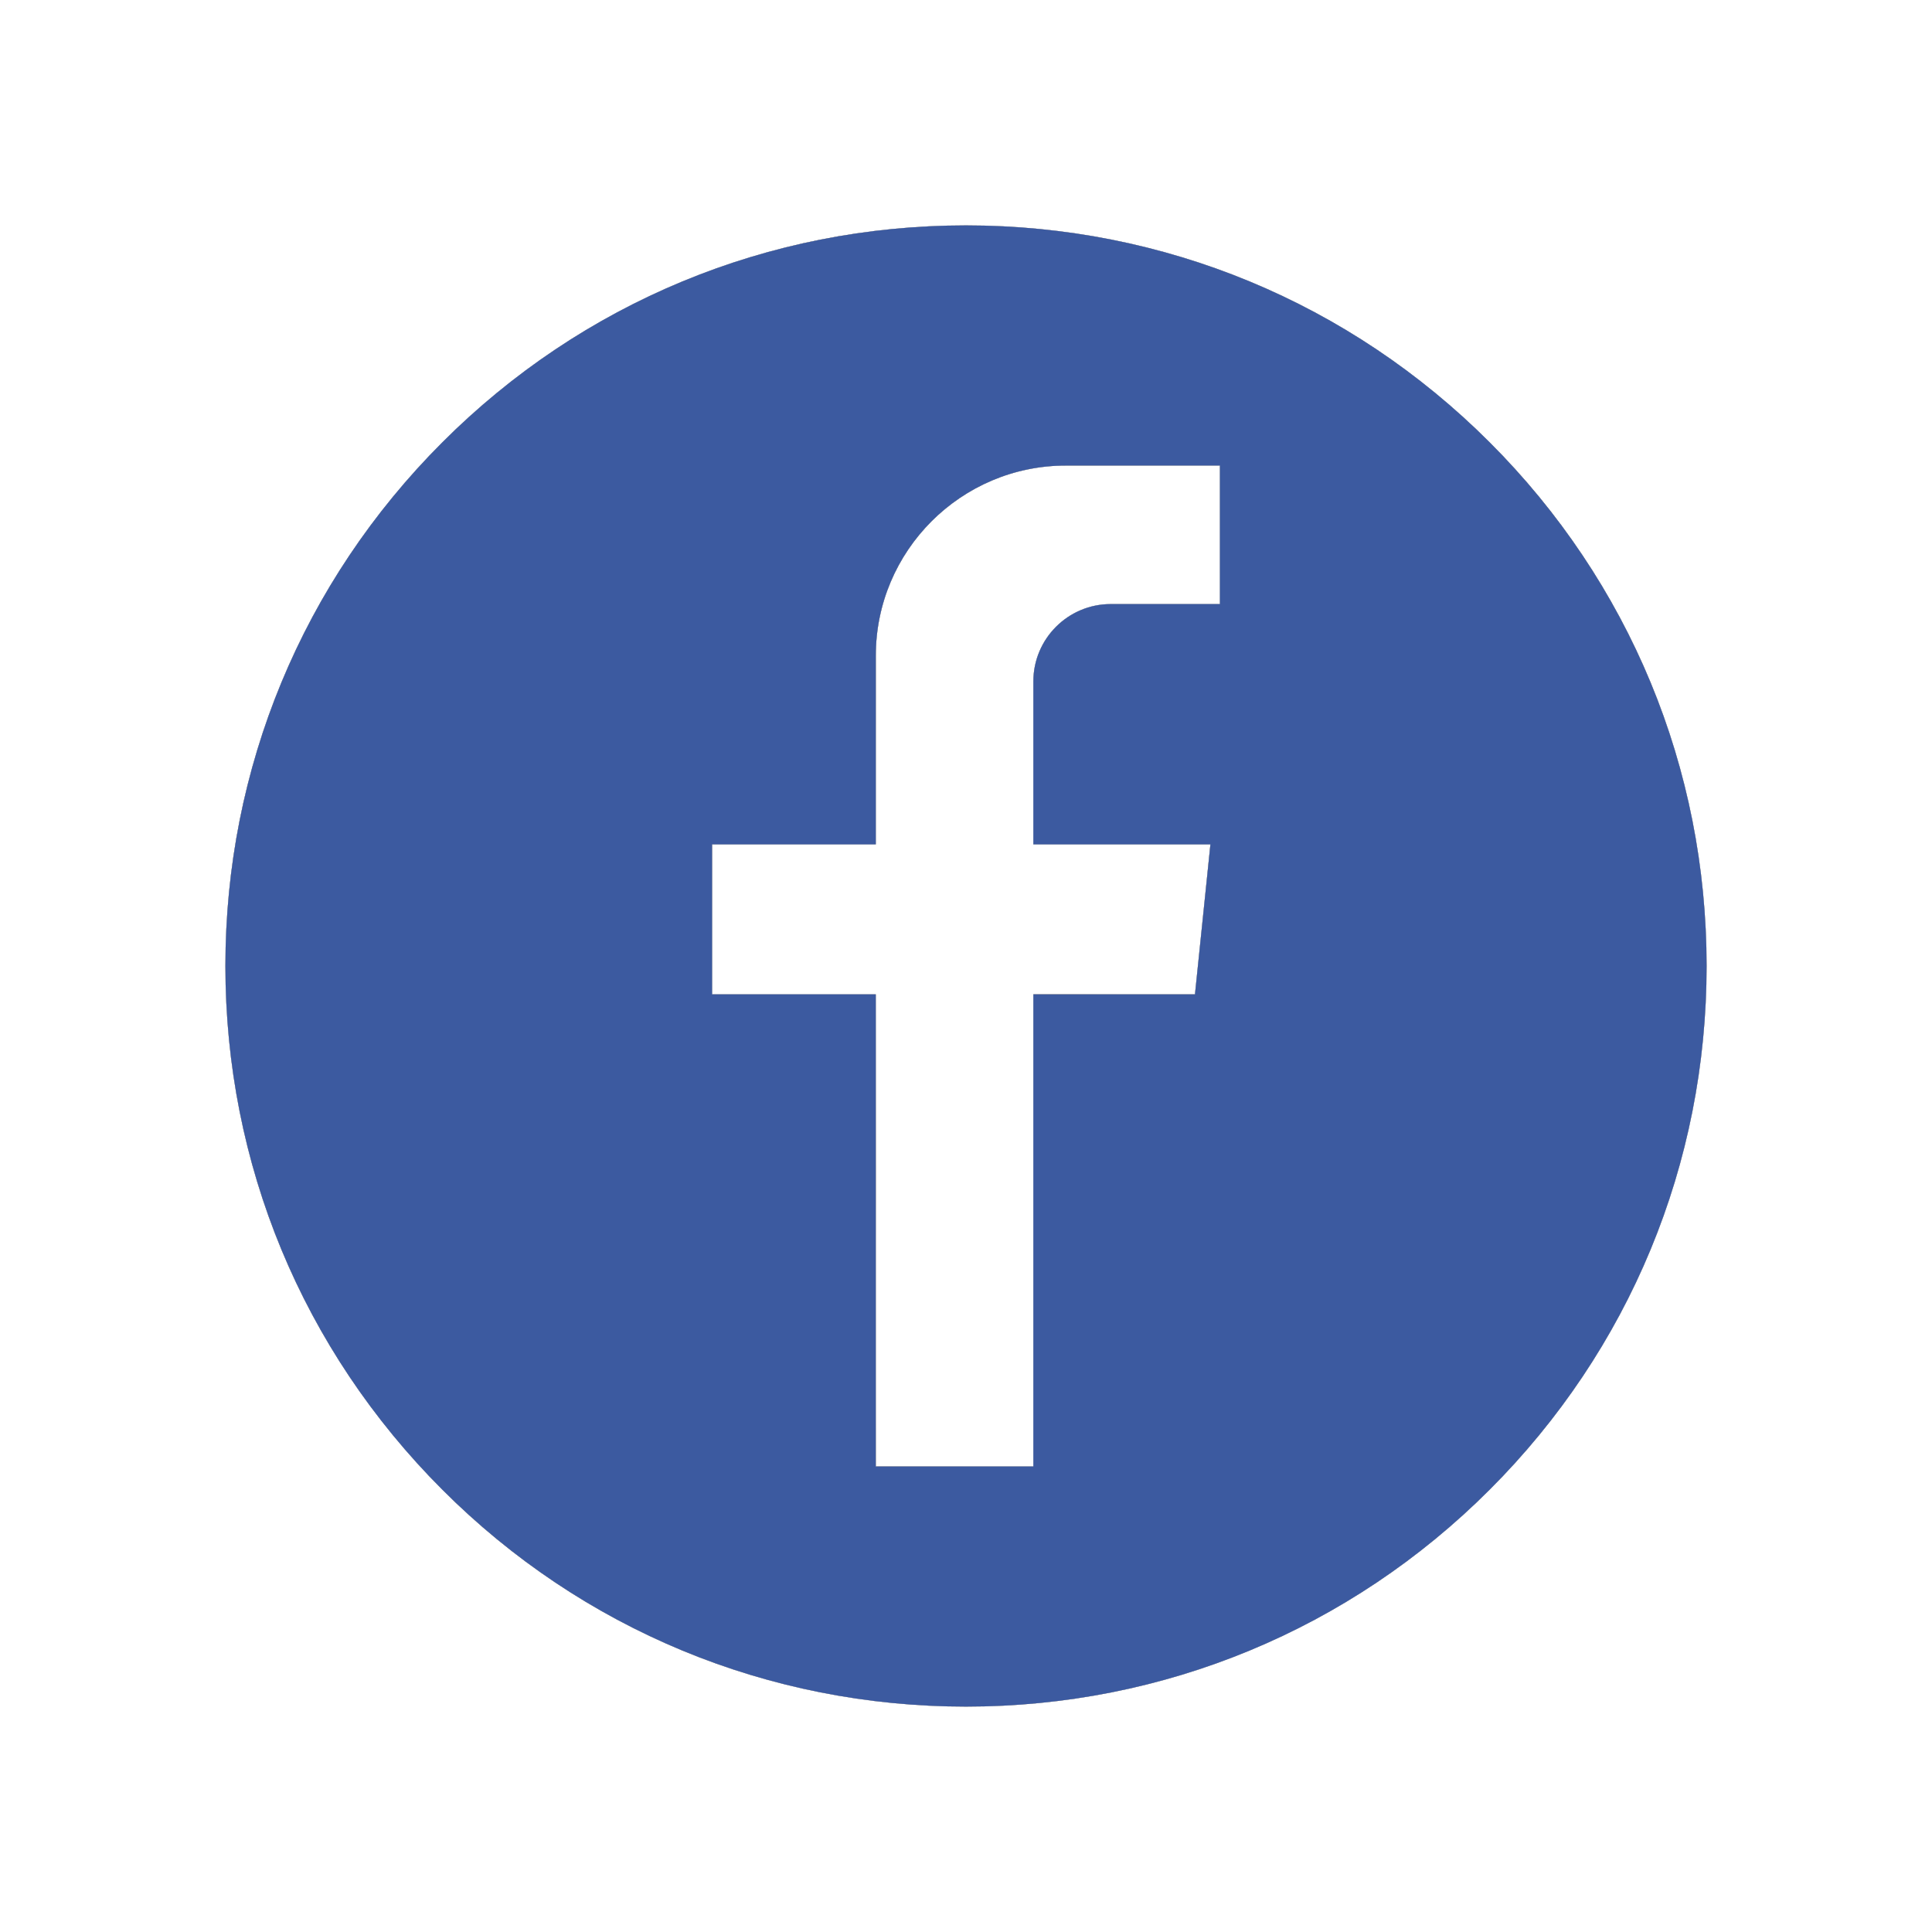 <svg xmlns="http://www.w3.org/2000/svg" xmlns:xlink="http://www.w3.org/1999/xlink" width="500" zoomAndPan="magnify" viewBox="0 0 375 375" height="500" preserveAspectRatio="xMidYMid meet" version="1.0"><defs><clipPath id="dd923e59bd"><path d="M 43 43 L 332 43 L 332 332 L 43 332 Z M 43 43 " clip-rule="nonzero"/></clipPath><clipPath id="8b292100dd"><path d="M 187.5 331.25 C 149.102 331.25 113.004 316.297 85.855 289.145 C 58.703 261.996 43.75 225.895 43.75 187.5 C 43.75 149.105 58.703 113.004 85.855 85.855 C 113.004 58.703 149.102 43.75 187.5 43.75 C 225.898 43.75 261.996 58.703 289.145 85.855 C 316.297 113.004 331.25 149.105 331.25 187.5 C 331.25 225.895 316.297 261.996 289.145 289.145 C 261.996 316.297 225.895 331.25 187.5 331.25 Z M 200.574 284.637 L 200.574 193 L 231.941 193 L 234.941 163.895 L 200.574 163.895 L 200.574 132.258 C 200.574 123.984 207.305 117.25 215.582 117.25 L 236.785 117.25 L 236.785 90.363 L 206.898 90.363 C 186.547 90.363 169.992 106.918 169.992 127.27 L 169.992 163.895 L 138.215 163.895 L 138.215 193 L 169.992 193 L 169.992 284.637 Z M 200.574 284.637 " clip-rule="nonzero"/></clipPath><linearGradient x1="35" gradientTransform="matrix(1.25, 0, 0, 1.25, 0, 0)" y1="34.999" x2="265" gradientUnits="userSpaceOnUse" y2="264.999" id="7a93160685"><stop stop-opacity="1" stop-color="rgb(92.159%, 75.69%, 49.019%)" offset="0"/><stop stop-opacity="1" stop-color="rgb(92.159%, 75.69%, 49.019%)" offset="0.031"/><stop stop-opacity="1" stop-color="rgb(92.159%, 75.69%, 49.019%)" offset="0.039"/><stop stop-opacity="1" stop-color="rgb(92.22%, 76.149%, 49.387%)" offset="0.043"/><stop stop-opacity="1" stop-color="rgb(92.281%, 76.608%, 49.756%)" offset="0.047"/><stop stop-opacity="1" stop-color="rgb(92.368%, 77.267%, 50.284%)" offset="0.051"/><stop stop-opacity="1" stop-color="rgb(92.456%, 77.927%, 50.812%)" offset="0.055"/><stop stop-opacity="1" stop-color="rgb(92.543%, 78.586%, 51.34%)" offset="0.059"/><stop stop-opacity="1" stop-color="rgb(92.632%, 79.245%, 51.868%)" offset="0.062"/><stop stop-opacity="1" stop-color="rgb(92.719%, 79.904%, 52.396%)" offset="0.066"/><stop stop-opacity="1" stop-color="rgb(92.805%, 80.565%, 52.925%)" offset="0.07"/><stop stop-opacity="1" stop-color="rgb(92.645%, 80.559%, 52.818%)" offset="0.074"/><stop stop-opacity="1" stop-color="rgb(92.485%, 80.553%, 52.713%)" offset="0.078"/><stop stop-opacity="1" stop-color="rgb(91.53%, 78.421%, 50.578%)" offset="0.082"/><stop stop-opacity="1" stop-color="rgb(90.576%, 76.289%, 48.445%)" offset="0.086"/><stop stop-opacity="1" stop-color="rgb(89.621%, 74.158%, 46.312%)" offset="0.09"/><stop stop-opacity="1" stop-color="rgb(88.667%, 72.026%, 44.179%)" offset="0.094"/><stop stop-opacity="1" stop-color="rgb(87.712%, 69.893%, 42.046%)" offset="0.098"/><stop stop-opacity="1" stop-color="rgb(86.758%, 67.761%, 39.912%)" offset="0.102"/><stop stop-opacity="1" stop-color="rgb(87.451%, 69.635%, 43.974%)" offset="0.105"/><stop stop-opacity="1" stop-color="rgb(88.145%, 71.51%, 48.036%)" offset="0.109"/><stop stop-opacity="1" stop-color="rgb(89.406%, 74.763%, 54.23%)" offset="0.113"/><stop stop-opacity="1" stop-color="rgb(90.668%, 78.018%, 60.425%)" offset="0.117"/><stop stop-opacity="1" stop-color="rgb(91.928%, 81.271%, 66.62%)" offset="0.121"/><stop stop-opacity="1" stop-color="rgb(93.188%, 84.526%, 72.815%)" offset="0.125"/><stop stop-opacity="1" stop-color="rgb(94.437%, 87.744%, 78.937%)" offset="0.129"/><stop stop-opacity="1" stop-color="rgb(95.685%, 90.962%, 85.06%)" offset="0.133"/><stop stop-opacity="1" stop-color="rgb(95.448%, 89.99%, 82.75%)" offset="0.137"/><stop stop-opacity="1" stop-color="rgb(95.213%, 89.02%, 80.44%)" offset="0.141"/><stop stop-opacity="1" stop-color="rgb(94.977%, 88.049%, 78.13%)" offset="0.145"/><stop stop-opacity="1" stop-color="rgb(94.74%, 87.079%, 75.821%)" offset="0.148"/><stop stop-opacity="1" stop-color="rgb(94.504%, 86.107%, 73.511%)" offset="0.152"/><stop stop-opacity="1" stop-color="rgb(94.267%, 85.136%, 71.202%)" offset="0.156"/><stop stop-opacity="1" stop-color="rgb(94.031%, 84.164%, 68.892%)" offset="0.16"/><stop stop-opacity="1" stop-color="rgb(93.796%, 83.194%, 66.582%)" offset="0.164"/><stop stop-opacity="1" stop-color="rgb(93.559%, 82.222%, 64.272%)" offset="0.168"/><stop stop-opacity="1" stop-color="rgb(93.323%, 81.252%, 61.963%)" offset="0.172"/><stop stop-opacity="1" stop-color="rgb(93.086%, 80.28%, 59.653%)" offset="0.176"/><stop stop-opacity="1" stop-color="rgb(92.85%, 79.309%, 57.344%)" offset="0.18"/><stop stop-opacity="1" stop-color="rgb(92.613%, 78.337%, 55.034%)" offset="0.184"/><stop stop-opacity="1" stop-color="rgb(92.378%, 77.367%, 52.724%)" offset="0.188"/><stop stop-opacity="1" stop-color="rgb(89.58%, 72.916%, 46.155%)" offset="0.191"/><stop stop-opacity="1" stop-color="rgb(86.781%, 68.466%, 39.587%)" offset="0.195"/><stop stop-opacity="1" stop-color="rgb(81.781%, 61.026%, 29.358%)" offset="0.199"/><stop stop-opacity="1" stop-color="rgb(76.781%, 53.587%, 19.13%)" offset="0.203"/><stop stop-opacity="1" stop-color="rgb(77.574%, 54.901%, 21.143%)" offset="0.207"/><stop stop-opacity="1" stop-color="rgb(78.368%, 56.216%, 23.157%)" offset="0.211"/><stop stop-opacity="1" stop-color="rgb(80.176%, 59.064%, 27.315%)" offset="0.215"/><stop stop-opacity="1" stop-color="rgb(81.984%, 61.913%, 31.474%)" offset="0.219"/><stop stop-opacity="1" stop-color="rgb(83.792%, 64.76%, 35.632%)" offset="0.223"/><stop stop-opacity="1" stop-color="rgb(85.6%, 67.609%, 39.792%)" offset="0.227"/><stop stop-opacity="1" stop-color="rgb(87.408%, 70.456%, 43.95%)" offset="0.23"/><stop stop-opacity="1" stop-color="rgb(89.218%, 73.305%, 48.109%)" offset="0.234"/><stop stop-opacity="1" stop-color="rgb(90.88%, 75.851%, 51.68%)" offset="0.238"/><stop stop-opacity="1" stop-color="rgb(92.543%, 78.398%, 55.252%)" offset="0.242"/><stop stop-opacity="1" stop-color="rgb(92.441%, 77.888%, 54.642%)" offset="0.246"/><stop stop-opacity="1" stop-color="rgb(92.339%, 77.38%, 54.033%)" offset="0.25"/><stop stop-opacity="1" stop-color="rgb(92.235%, 76.872%, 53.423%)" offset="0.254"/><stop stop-opacity="1" stop-color="rgb(92.133%, 76.364%, 52.814%)" offset="0.258"/><stop stop-opacity="1" stop-color="rgb(92.03%, 75.856%, 52.203%)" offset="0.262"/><stop stop-opacity="1" stop-color="rgb(91.928%, 75.348%, 51.595%)" offset="0.266"/><stop stop-opacity="1" stop-color="rgb(91.847%, 74.94%, 51.074%)" offset="0.27"/><stop stop-opacity="1" stop-color="rgb(91.768%, 74.535%, 50.554%)" offset="0.273"/><stop stop-opacity="1" stop-color="rgb(91.792%, 74.609%, 50.455%)" offset="0.281"/><stop stop-opacity="1" stop-color="rgb(91.843%, 74.757%, 50.258%)" offset="0.289"/><stop stop-opacity="1" stop-color="rgb(91.893%, 74.905%, 50.061%)" offset="0.297"/><stop stop-opacity="1" stop-color="rgb(91.943%, 75.053%, 49.863%)" offset="0.305"/><stop stop-opacity="1" stop-color="rgb(91.994%, 75.203%, 49.666%)" offset="0.312"/><stop stop-opacity="1" stop-color="rgb(92.044%, 75.351%, 49.469%)" offset="0.32"/><stop stop-opacity="1" stop-color="rgb(92.094%, 75.499%, 49.271%)" offset="0.328"/><stop stop-opacity="1" stop-color="rgb(91.949%, 75.383%, 48.772%)" offset="0.332"/><stop stop-opacity="1" stop-color="rgb(91.779%, 75.194%, 48.37%)" offset="0.336"/><stop stop-opacity="1" stop-color="rgb(90.923%, 74.08%, 46.913%)" offset="0.34"/><stop stop-opacity="1" stop-color="rgb(90.067%, 72.966%, 45.457%)" offset="0.344"/><stop stop-opacity="1" stop-color="rgb(89.211%, 71.852%, 44%)" offset="0.348"/><stop stop-opacity="1" stop-color="rgb(88.354%, 70.738%, 42.545%)" offset="0.352"/><stop stop-opacity="1" stop-color="rgb(87.309%, 69.221%, 40.625%)" offset="0.355"/><stop stop-opacity="1" stop-color="rgb(86.264%, 67.705%, 38.705%)" offset="0.359"/><stop stop-opacity="1" stop-color="rgb(85.205%, 66.159%, 36.752%)" offset="0.363"/><stop stop-opacity="1" stop-color="rgb(84.148%, 64.613%, 34.801%)" offset="0.367"/><stop stop-opacity="1" stop-color="rgb(84.352%, 65.21%, 35.374%)" offset="0.371"/><stop stop-opacity="1" stop-color="rgb(84.558%, 65.807%, 35.948%)" offset="0.375"/><stop stop-opacity="1" stop-color="rgb(85.913%, 68.355%, 38.823%)" offset="0.379"/><stop stop-opacity="1" stop-color="rgb(87.268%, 70.905%, 41.699%)" offset="0.383"/><stop stop-opacity="1" stop-color="rgb(88.623%, 73.454%, 44.574%)" offset="0.387"/><stop stop-opacity="1" stop-color="rgb(89.98%, 76.004%, 47.45%)" offset="0.391"/><stop stop-opacity="1" stop-color="rgb(91.335%, 78.552%, 50.327%)" offset="0.395"/><stop stop-opacity="1" stop-color="rgb(92.691%, 81.102%, 53.203%)" offset="0.398"/><stop stop-opacity="1" stop-color="rgb(92.969%, 81.865%, 55.231%)" offset="0.402"/><stop stop-opacity="1" stop-color="rgb(93.248%, 82.628%, 57.259%)" offset="0.406"/><stop stop-opacity="1" stop-color="rgb(93.419%, 83.211%, 59.201%)" offset="0.41"/><stop stop-opacity="1" stop-color="rgb(93.59%, 83.794%, 61.145%)" offset="0.414"/><stop stop-opacity="1" stop-color="rgb(93.759%, 84.377%, 63.087%)" offset="0.418"/><stop stop-opacity="1" stop-color="rgb(93.93%, 84.959%, 65.03%)" offset="0.422"/><stop stop-opacity="1" stop-color="rgb(94.099%, 85.542%, 66.972%)" offset="0.426"/><stop stop-opacity="1" stop-color="rgb(94.27%, 86.125%, 68.916%)" offset="0.43"/><stop stop-opacity="1" stop-color="rgb(94.44%, 86.708%, 70.859%)" offset="0.434"/><stop stop-opacity="1" stop-color="rgb(94.611%, 87.291%, 72.801%)" offset="0.438"/><stop stop-opacity="1" stop-color="rgb(94.781%, 87.872%, 74.744%)" offset="0.441"/><stop stop-opacity="1" stop-color="rgb(94.952%, 88.455%, 76.688%)" offset="0.445"/><stop stop-opacity="1" stop-color="rgb(95.122%, 89.038%, 78.63%)" offset="0.449"/><stop stop-opacity="1" stop-color="rgb(95.293%, 89.621%, 80.573%)" offset="0.453"/><stop stop-opacity="1" stop-color="rgb(95.462%, 90.204%, 82.515%)" offset="0.457"/><stop stop-opacity="1" stop-color="rgb(95.633%, 90.787%, 84.459%)" offset="0.461"/><stop stop-opacity="1" stop-color="rgb(94.849%, 89.305%, 82.03%)" offset="0.465"/><stop stop-opacity="1" stop-color="rgb(94.064%, 87.823%, 79.601%)" offset="0.469"/><stop stop-opacity="1" stop-color="rgb(93.091%, 85.934%, 76.308%)" offset="0.473"/><stop stop-opacity="1" stop-color="rgb(92.117%, 84.045%, 73.016%)" offset="0.477"/><stop stop-opacity="1" stop-color="rgb(91.144%, 82.156%, 69.724%)" offset="0.48"/><stop stop-opacity="1" stop-color="rgb(90.172%, 80.267%, 66.432%)" offset="0.484"/><stop stop-opacity="1" stop-color="rgb(89.198%, 78.377%, 63.139%)" offset="0.488"/><stop stop-opacity="1" stop-color="rgb(88.226%, 76.488%, 59.848%)" offset="0.492"/><stop stop-opacity="1" stop-color="rgb(87.253%, 74.599%, 56.557%)" offset="0.496"/><stop stop-opacity="1" stop-color="rgb(86.279%, 72.71%, 53.265%)" offset="0.5"/><stop stop-opacity="1" stop-color="rgb(85.306%, 70.821%, 49.973%)" offset="0.504"/><stop stop-opacity="1" stop-color="rgb(84.334%, 68.932%, 46.681%)" offset="0.508"/><stop stop-opacity="1" stop-color="rgb(83.36%, 67.043%, 43.388%)" offset="0.512"/><stop stop-opacity="1" stop-color="rgb(82.388%, 65.154%, 40.097%)" offset="0.516"/><stop stop-opacity="1" stop-color="rgb(81.415%, 63.263%, 36.804%)" offset="0.52"/><stop stop-opacity="1" stop-color="rgb(80.443%, 61.374%, 33.513%)" offset="0.523"/><stop stop-opacity="1" stop-color="rgb(79.469%, 59.485%, 30.22%)" offset="0.527"/><stop stop-opacity="1" stop-color="rgb(78.496%, 57.596%, 26.929%)" offset="0.531"/><stop stop-opacity="1" stop-color="rgb(77.522%, 55.707%, 23.636%)" offset="0.535"/><stop stop-opacity="1" stop-color="rgb(76.55%, 53.818%, 20.345%)" offset="0.539"/><stop stop-opacity="1" stop-color="rgb(77.495%, 54.993%, 21.362%)" offset="0.543"/><stop stop-opacity="1" stop-color="rgb(78.441%, 56.169%, 22.382%)" offset="0.547"/><stop stop-opacity="1" stop-color="rgb(82.916%, 62.984%, 31.331%)" offset="0.551"/><stop stop-opacity="1" stop-color="rgb(87.393%, 69.8%, 40.282%)" offset="0.555"/><stop stop-opacity="1" stop-color="rgb(89.981%, 73.778%, 45.647%)" offset="0.559"/><stop stop-opacity="1" stop-color="rgb(92.57%, 77.756%, 51.013%)" offset="0.562"/><stop stop-opacity="1" stop-color="rgb(92.595%, 77.881%, 51.514%)" offset="0.566"/><stop stop-opacity="1" stop-color="rgb(92.621%, 78.006%, 52.014%)" offset="0.57"/><stop stop-opacity="1" stop-color="rgb(92.645%, 78.131%, 52.515%)" offset="0.574"/><stop stop-opacity="1" stop-color="rgb(92.67%, 78.256%, 53.015%)" offset="0.578"/><stop stop-opacity="1" stop-color="rgb(92.694%, 78.381%, 53.516%)" offset="0.582"/><stop stop-opacity="1" stop-color="rgb(92.72%, 78.506%, 54.016%)" offset="0.586"/><stop stop-opacity="1" stop-color="rgb(92.744%, 78.632%, 54.517%)" offset="0.59"/><stop stop-opacity="1" stop-color="rgb(92.769%, 78.757%, 55.017%)" offset="0.594"/><stop stop-opacity="1" stop-color="rgb(92.793%, 78.882%, 55.518%)" offset="0.598"/><stop stop-opacity="1" stop-color="rgb(92.819%, 79.007%, 56.018%)" offset="0.602"/><stop stop-opacity="1" stop-color="rgb(92.844%, 79.132%, 56.519%)" offset="0.605"/><stop stop-opacity="1" stop-color="rgb(92.87%, 79.257%, 57.019%)" offset="0.609"/><stop stop-opacity="1" stop-color="rgb(92.894%, 79.382%, 57.52%)" offset="0.613"/><stop stop-opacity="1" stop-color="rgb(92.918%, 79.507%, 58.022%)" offset="0.617"/><stop stop-opacity="1" stop-color="rgb(91.461%, 77.219%, 54.646%)" offset="0.621"/><stop stop-opacity="1" stop-color="rgb(90.004%, 74.93%, 51.273%)" offset="0.625"/><stop stop-opacity="1" stop-color="rgb(87.523%, 70.978%, 45.229%)" offset="0.629"/><stop stop-opacity="1" stop-color="rgb(85.043%, 67.027%, 39.185%)" offset="0.633"/><stop stop-opacity="1" stop-color="rgb(82.796%, 63.454%, 33.733%)" offset="0.637"/><stop stop-opacity="1" stop-color="rgb(80.548%, 59.88%, 28.282%)" offset="0.641"/><stop stop-opacity="1" stop-color="rgb(81.834%, 62.074%, 31.877%)" offset="0.645"/><stop stop-opacity="1" stop-color="rgb(83.122%, 64.268%, 35.474%)" offset="0.648"/><stop stop-opacity="1" stop-color="rgb(84.409%, 66.463%, 39.069%)" offset="0.652"/><stop stop-opacity="1" stop-color="rgb(85.696%, 68.657%, 42.665%)" offset="0.656"/><stop stop-opacity="1" stop-color="rgb(86.984%, 70.851%, 46.26%)" offset="0.66"/><stop stop-opacity="1" stop-color="rgb(88.272%, 73.045%, 49.855%)" offset="0.664"/><stop stop-opacity="1" stop-color="rgb(89.558%, 75.24%, 53.45%)" offset="0.668"/><stop stop-opacity="1" stop-color="rgb(90.846%, 77.435%, 57.047%)" offset="0.672"/><stop stop-opacity="1" stop-color="rgb(92.133%, 79.63%, 60.641%)" offset="0.676"/><stop stop-opacity="1" stop-color="rgb(93.42%, 81.824%, 64.238%)" offset="0.68"/><stop stop-opacity="1" stop-color="rgb(93.488%, 81.758%, 63.995%)" offset="0.684"/><stop stop-opacity="1" stop-color="rgb(93.556%, 81.694%, 63.753%)" offset="0.688"/><stop stop-opacity="1" stop-color="rgb(93.457%, 81.32%, 62.987%)" offset="0.691"/><stop stop-opacity="1" stop-color="rgb(93.359%, 80.948%, 62.222%)" offset="0.695"/><stop stop-opacity="1" stop-color="rgb(93.26%, 80.576%, 61.458%)" offset="0.699"/><stop stop-opacity="1" stop-color="rgb(93.163%, 80.203%, 60.693%)" offset="0.703"/><stop stop-opacity="1" stop-color="rgb(93.063%, 79.831%, 59.927%)" offset="0.707"/><stop stop-opacity="1" stop-color="rgb(92.964%, 79.459%, 59.163%)" offset="0.711"/><stop stop-opacity="1" stop-color="rgb(92.865%, 79.086%, 58.398%)" offset="0.715"/><stop stop-opacity="1" stop-color="rgb(92.767%, 78.714%, 57.634%)" offset="0.719"/><stop stop-opacity="1" stop-color="rgb(92.668%, 78.342%, 56.868%)" offset="0.723"/><stop stop-opacity="1" stop-color="rgb(92.57%, 77.969%, 56.104%)" offset="0.727"/><stop stop-opacity="1" stop-color="rgb(92.471%, 77.597%, 55.338%)" offset="0.73"/><stop stop-opacity="1" stop-color="rgb(92.374%, 77.225%, 54.573%)" offset="0.734"/><stop stop-opacity="1" stop-color="rgb(92.274%, 76.851%, 53.809%)" offset="0.738"/><stop stop-opacity="1" stop-color="rgb(92.177%, 76.479%, 53.044%)" offset="0.742"/><stop stop-opacity="1" stop-color="rgb(92.078%, 76.106%, 52.278%)" offset="0.746"/><stop stop-opacity="1" stop-color="rgb(91.98%, 75.734%, 51.514%)" offset="0.75"/><stop stop-opacity="1" stop-color="rgb(91.881%, 75.362%, 50.749%)" offset="0.754"/><stop stop-opacity="1" stop-color="rgb(91.783%, 74.989%, 49.985%)" offset="0.758"/><stop stop-opacity="1" stop-color="rgb(91.895%, 75.51%, 50.969%)" offset="0.762"/><stop stop-opacity="1" stop-color="rgb(92.007%, 76.03%, 51.955%)" offset="0.766"/><stop stop-opacity="1" stop-color="rgb(92.148%, 76.672%, 53.18%)" offset="0.77"/><stop stop-opacity="1" stop-color="rgb(92.288%, 77.316%, 54.407%)" offset="0.773"/><stop stop-opacity="1" stop-color="rgb(92.429%, 77.959%, 55.632%)" offset="0.777"/><stop stop-opacity="1" stop-color="rgb(92.57%, 78.601%, 56.859%)" offset="0.781"/><stop stop-opacity="1" stop-color="rgb(92.711%, 79.243%, 58.084%)" offset="0.785"/><stop stop-opacity="1" stop-color="rgb(92.853%, 79.887%, 59.311%)" offset="0.789"/><stop stop-opacity="1" stop-color="rgb(92.993%, 80.53%, 60.536%)" offset="0.793"/><stop stop-opacity="1" stop-color="rgb(93.134%, 81.174%, 61.761%)" offset="0.797"/><stop stop-opacity="1" stop-color="rgb(93.274%, 81.816%, 62.987%)" offset="0.801"/><stop stop-opacity="1" stop-color="rgb(93.416%, 82.458%, 64.214%)" offset="0.805"/><stop stop-opacity="1" stop-color="rgb(93.556%, 83.101%, 65.439%)" offset="0.809"/><stop stop-opacity="1" stop-color="rgb(93.698%, 83.745%, 66.666%)" offset="0.812"/><stop stop-opacity="1" stop-color="rgb(93.839%, 84.387%, 67.891%)" offset="0.816"/><stop stop-opacity="1" stop-color="rgb(93.979%, 85.031%, 69.118%)" offset="0.82"/><stop stop-opacity="1" stop-color="rgb(94.119%, 85.674%, 70.343%)" offset="0.824"/><stop stop-opacity="1" stop-color="rgb(94.261%, 86.316%, 71.57%)" offset="0.828"/><stop stop-opacity="1" stop-color="rgb(94.304%, 86.734%, 72.421%)" offset="0.832"/><stop stop-opacity="1" stop-color="rgb(94.348%, 87.154%, 73.273%)" offset="0.836"/><stop stop-opacity="1" stop-color="rgb(93.669%, 85.913%, 71.355%)" offset="0.84"/><stop stop-opacity="1" stop-color="rgb(92.992%, 84.674%, 69.437%)" offset="0.844"/><stop stop-opacity="1" stop-color="rgb(92.313%, 83.434%, 67.519%)" offset="0.848"/><stop stop-opacity="1" stop-color="rgb(91.635%, 82.195%, 65.601%)" offset="0.852"/><stop stop-opacity="1" stop-color="rgb(90.956%, 80.954%, 63.681%)" offset="0.855"/><stop stop-opacity="1" stop-color="rgb(90.279%, 79.715%, 61.763%)" offset="0.859"/><stop stop-opacity="1" stop-color="rgb(89.6%, 78.474%, 59.845%)" offset="0.863"/><stop stop-opacity="1" stop-color="rgb(88.922%, 77.235%, 57.927%)" offset="0.867"/><stop stop-opacity="1" stop-color="rgb(88.243%, 75.995%, 56.009%)" offset="0.871"/><stop stop-opacity="1" stop-color="rgb(87.566%, 74.754%, 54.091%)" offset="0.875"/><stop stop-opacity="1" stop-color="rgb(86.887%, 73.514%, 52.173%)" offset="0.879"/><stop stop-opacity="1" stop-color="rgb(86.209%, 72.275%, 50.255%)" offset="0.883"/><stop stop-opacity="1" stop-color="rgb(85.53%, 71.034%, 48.337%)" offset="0.887"/><stop stop-opacity="1" stop-color="rgb(84.853%, 69.795%, 46.419%)" offset="0.891"/><stop stop-opacity="1" stop-color="rgb(84.174%, 68.555%, 44.499%)" offset="0.895"/><stop stop-opacity="1" stop-color="rgb(83.496%, 67.316%, 42.581%)" offset="0.898"/><stop stop-opacity="1" stop-color="rgb(82.817%, 66.075%, 40.663%)" offset="0.902"/><stop stop-opacity="1" stop-color="rgb(82.14%, 64.836%, 38.745%)" offset="0.906"/><stop stop-opacity="1" stop-color="rgb(81.461%, 63.596%, 36.827%)" offset="0.91"/><stop stop-opacity="1" stop-color="rgb(80.783%, 62.355%, 34.909%)" offset="0.914"/><stop stop-opacity="1" stop-color="rgb(81.459%, 63.103%, 35.873%)" offset="0.918"/><stop stop-opacity="1" stop-color="rgb(82.137%, 63.852%, 36.838%)" offset="0.922"/><stop stop-opacity="1" stop-color="rgb(82.816%, 64.604%, 37.81%)" offset="0.926"/><stop stop-opacity="1" stop-color="rgb(83.496%, 65.358%, 38.782%)" offset="0.93"/><stop stop-opacity="1" stop-color="rgb(84.175%, 66.11%, 39.752%)" offset="0.934"/><stop stop-opacity="1" stop-color="rgb(84.856%, 66.864%, 40.724%)" offset="0.938"/><stop stop-opacity="1" stop-color="rgb(85.535%, 67.616%, 41.696%)" offset="0.941"/><stop stop-opacity="1" stop-color="rgb(86.215%, 68.37%, 42.668%)" offset="0.945"/><stop stop-opacity="1" stop-color="rgb(86.896%, 69.122%, 43.64%)" offset="0.949"/><stop stop-opacity="1" stop-color="rgb(87.576%, 69.876%, 44.612%)" offset="0.953"/><stop stop-opacity="1" stop-color="rgb(88.255%, 70.628%, 45.583%)" offset="0.957"/><stop stop-opacity="1" stop-color="rgb(88.936%, 71.382%, 46.555%)" offset="0.961"/><stop stop-opacity="1" stop-color="rgb(89.615%, 72.134%, 47.527%)" offset="0.965"/><stop stop-opacity="1" stop-color="rgb(90.295%, 72.888%, 48.499%)" offset="0.969"/><stop stop-opacity="1" stop-color="rgb(90.976%, 73.642%, 49.471%)" offset="0.973"/><stop stop-opacity="1" stop-color="rgb(91.656%, 74.396%, 50.443%)" offset="0.977"/><stop stop-opacity="1" stop-color="rgb(91.707%, 74.452%, 50.516%)" offset="0.984"/><stop stop-opacity="1" stop-color="rgb(91.759%, 74.509%, 50.589%)" offset="1"/></linearGradient><clipPath id="794c1ac461"><path d="M 45 45 L 330 45 L 330 330 L 45 330 Z M 45 45 " clip-rule="nonzero"/></clipPath><clipPath id="4227203d4d"><path d="M 187.5 329.566 C 149.551 329.566 113.879 314.789 87.047 287.953 C 60.211 261.121 45.434 225.445 45.434 187.5 C 45.434 149.551 60.211 113.879 87.047 87.043 C 113.879 60.211 149.551 45.434 187.5 45.434 C 225.449 45.434 261.121 60.211 287.953 87.047 C 314.789 113.879 329.566 149.555 329.566 187.5 C 329.566 225.449 314.789 261.125 287.953 287.957 C 261.121 314.789 225.449 329.566 187.5 329.566 Z M 202.258 286.324 L 202.258 194.684 L 233.461 194.684 L 236.809 162.211 L 202.258 162.211 L 202.258 132.258 C 202.258 124.91 208.234 118.934 215.582 118.934 L 238.469 118.934 L 238.469 88.676 L 206.898 88.676 C 185.617 88.676 168.305 105.988 168.305 127.27 L 168.305 162.211 L 136.527 162.211 L 136.527 194.684 L 168.305 194.684 L 168.305 286.324 Z M 202.258 286.324 " clip-rule="nonzero"/></clipPath><linearGradient x1="227.626" gradientTransform="matrix(1.25, 0, 0, 1.25, 0, 0)" y1="15.548" x2="72.374" gradientUnits="userSpaceOnUse" y2="284.452" id="07f400ba31"><stop stop-opacity="1" stop-color="rgb(92.159%, 75.69%, 49.019%)" offset="0"/><stop stop-opacity="1" stop-color="rgb(92.159%, 75.69%, 49.019%)" offset="0.125"/><stop stop-opacity="1" stop-color="rgb(92.166%, 75.743%, 49.062%)" offset="0.141"/><stop stop-opacity="1" stop-color="rgb(92.197%, 75.972%, 49.246%)" offset="0.148"/><stop stop-opacity="1" stop-color="rgb(92.242%, 76.323%, 49.527%)" offset="0.156"/><stop stop-opacity="1" stop-color="rgb(92.29%, 76.674%, 49.808%)" offset="0.164"/><stop stop-opacity="1" stop-color="rgb(92.336%, 77.023%, 50.089%)" offset="0.172"/><stop stop-opacity="1" stop-color="rgb(92.383%, 77.374%, 50.369%)" offset="0.18"/><stop stop-opacity="1" stop-color="rgb(92.429%, 77.725%, 50.65%)" offset="0.188"/><stop stop-opacity="1" stop-color="rgb(92.476%, 78.075%, 50.931%)" offset="0.195"/><stop stop-opacity="1" stop-color="rgb(92.522%, 78.426%, 51.212%)" offset="0.203"/><stop stop-opacity="1" stop-color="rgb(92.569%, 78.777%, 51.492%)" offset="0.211"/><stop stop-opacity="1" stop-color="rgb(92.615%, 79.126%, 51.773%)" offset="0.219"/><stop stop-opacity="1" stop-color="rgb(92.662%, 79.477%, 52.054%)" offset="0.227"/><stop stop-opacity="1" stop-color="rgb(92.708%, 79.826%, 52.335%)" offset="0.234"/><stop stop-opacity="1" stop-color="rgb(92.754%, 80.177%, 52.615%)" offset="0.242"/><stop stop-opacity="1" stop-color="rgb(92.801%, 80.528%, 52.895%)" offset="0.25"/><stop stop-opacity="1" stop-color="rgb(92.847%, 80.878%, 53.175%)" offset="0.258"/><stop stop-opacity="1" stop-color="rgb(92.894%, 81.229%, 53.456%)" offset="0.266"/><stop stop-opacity="1" stop-color="rgb(92.957%, 81.587%, 53.996%)" offset="0.27"/><stop stop-opacity="1" stop-color="rgb(92.998%, 81.77%, 54.398%)" offset="0.273"/><stop stop-opacity="1" stop-color="rgb(93.053%, 81.96%, 55.028%)" offset="0.277"/><stop stop-opacity="1" stop-color="rgb(93.109%, 82.149%, 55.659%)" offset="0.281"/><stop stop-opacity="1" stop-color="rgb(93.164%, 82.338%, 56.291%)" offset="0.285"/><stop stop-opacity="1" stop-color="rgb(93.219%, 82.527%, 56.923%)" offset="0.289"/><stop stop-opacity="1" stop-color="rgb(93.274%, 82.716%, 57.555%)" offset="0.293"/><stop stop-opacity="1" stop-color="rgb(93.33%, 82.906%, 58.186%)" offset="0.297"/><stop stop-opacity="1" stop-color="rgb(93.385%, 83.095%, 58.817%)" offset="0.301"/><stop stop-opacity="1" stop-color="rgb(93.44%, 83.286%, 59.448%)" offset="0.305"/><stop stop-opacity="1" stop-color="rgb(93.495%, 83.475%, 60.08%)" offset="0.309"/><stop stop-opacity="1" stop-color="rgb(93.552%, 83.664%, 60.712%)" offset="0.312"/><stop stop-opacity="1" stop-color="rgb(93.607%, 83.853%, 61.342%)" offset="0.316"/><stop stop-opacity="1" stop-color="rgb(93.661%, 84.042%, 61.974%)" offset="0.32"/><stop stop-opacity="1" stop-color="rgb(93.716%, 84.232%, 62.605%)" offset="0.324"/><stop stop-opacity="1" stop-color="rgb(93.773%, 84.421%, 63.237%)" offset="0.328"/><stop stop-opacity="1" stop-color="rgb(93.828%, 84.61%, 63.867%)" offset="0.332"/><stop stop-opacity="1" stop-color="rgb(93.883%, 84.801%, 64.499%)" offset="0.336"/><stop stop-opacity="1" stop-color="rgb(93.938%, 84.99%, 65.131%)" offset="0.34"/><stop stop-opacity="1" stop-color="rgb(93.994%, 85.179%, 65.762%)" offset="0.344"/><stop stop-opacity="1" stop-color="rgb(94.049%, 85.368%, 66.394%)" offset="0.348"/><stop stop-opacity="1" stop-color="rgb(94.106%, 85.558%, 67.026%)" offset="0.352"/><stop stop-opacity="1" stop-color="rgb(94.16%, 85.747%, 67.656%)" offset="0.355"/><stop stop-opacity="1" stop-color="rgb(94.215%, 85.936%, 68.288%)" offset="0.359"/><stop stop-opacity="1" stop-color="rgb(94.27%, 86.125%, 68.919%)" offset="0.363"/><stop stop-opacity="1" stop-color="rgb(94.327%, 86.316%, 69.551%)" offset="0.367"/><stop stop-opacity="1" stop-color="rgb(94.382%, 86.505%, 70.181%)" offset="0.371"/><stop stop-opacity="1" stop-color="rgb(94.437%, 86.694%, 70.813%)" offset="0.375"/><stop stop-opacity="1" stop-color="rgb(94.492%, 86.884%, 71.445%)" offset="0.379"/><stop stop-opacity="1" stop-color="rgb(94.548%, 87.073%, 72.076%)" offset="0.383"/><stop stop-opacity="1" stop-color="rgb(94.603%, 87.262%, 72.708%)" offset="0.387"/><stop stop-opacity="1" stop-color="rgb(94.658%, 87.451%, 73.34%)" offset="0.391"/><stop stop-opacity="1" stop-color="rgb(94.713%, 87.64%, 73.97%)" offset="0.395"/><stop stop-opacity="1" stop-color="rgb(94.769%, 87.831%, 74.602%)" offset="0.398"/><stop stop-opacity="1" stop-color="rgb(94.824%, 88.02%, 75.233%)" offset="0.402"/><stop stop-opacity="1" stop-color="rgb(94.879%, 88.21%, 75.865%)" offset="0.406"/><stop stop-opacity="1" stop-color="rgb(94.934%, 88.399%, 76.495%)" offset="0.41"/><stop stop-opacity="1" stop-color="rgb(94.991%, 88.588%, 77.127%)" offset="0.414"/><stop stop-opacity="1" stop-color="rgb(95.045%, 88.777%, 77.759%)" offset="0.418"/><stop stop-opacity="1" stop-color="rgb(95.1%, 88.966%, 78.391%)" offset="0.422"/><stop stop-opacity="1" stop-color="rgb(95.155%, 89.156%, 79.021%)" offset="0.426"/><stop stop-opacity="1" stop-color="rgb(95.212%, 89.345%, 79.652%)" offset="0.43"/><stop stop-opacity="1" stop-color="rgb(95.267%, 89.534%, 80.284%)" offset="0.434"/><stop stop-opacity="1" stop-color="rgb(95.323%, 89.725%, 80.916%)" offset="0.438"/><stop stop-opacity="1" stop-color="rgb(95.378%, 89.914%, 81.548%)" offset="0.441"/><stop stop-opacity="1" stop-color="rgb(95.433%, 90.103%, 82.179%)" offset="0.445"/><stop stop-opacity="1" stop-color="rgb(95.488%, 90.292%, 82.809%)" offset="0.449"/><stop stop-opacity="1" stop-color="rgb(95.544%, 90.482%, 83.441%)" offset="0.453"/><stop stop-opacity="1" stop-color="rgb(95.599%, 90.671%, 84.073%)" offset="0.457"/><stop stop-opacity="1" stop-color="rgb(95.654%, 90.86%, 84.705%)" offset="0.461"/><stop stop-opacity="1" stop-color="rgb(95.404%, 90.401%, 83.998%)" offset="0.465"/><stop stop-opacity="1" stop-color="rgb(95.155%, 89.943%, 83.292%)" offset="0.469"/><stop stop-opacity="1" stop-color="rgb(94.766%, 89.188%, 81.976%)" offset="0.473"/><stop stop-opacity="1" stop-color="rgb(94.379%, 88.434%, 80.663%)" offset="0.477"/><stop stop-opacity="1" stop-color="rgb(93.99%, 87.679%, 79.347%)" offset="0.48"/><stop stop-opacity="1" stop-color="rgb(93.6%, 86.925%, 78.033%)" offset="0.484"/><stop stop-opacity="1" stop-color="rgb(93.211%, 86.169%, 76.718%)" offset="0.488"/><stop stop-opacity="1" stop-color="rgb(92.824%, 85.416%, 75.404%)" offset="0.492"/><stop stop-opacity="1" stop-color="rgb(92.435%, 84.66%, 74.089%)" offset="0.496"/><stop stop-opacity="1" stop-color="rgb(92.047%, 83.907%, 72.774%)" offset="0.5"/><stop stop-opacity="1" stop-color="rgb(91.658%, 83.151%, 71.458%)" offset="0.504"/><stop stop-opacity="1" stop-color="rgb(91.269%, 82.397%, 70.145%)" offset="0.508"/><stop stop-opacity="1" stop-color="rgb(90.88%, 81.642%, 68.829%)" offset="0.512"/><stop stop-opacity="1" stop-color="rgb(90.492%, 80.888%, 67.516%)" offset="0.516"/><stop stop-opacity="1" stop-color="rgb(90.103%, 80.133%, 66.2%)" offset="0.52"/><stop stop-opacity="1" stop-color="rgb(89.714%, 79.379%, 64.885%)" offset="0.523"/><stop stop-opacity="1" stop-color="rgb(89.325%, 78.624%, 63.57%)" offset="0.527"/><stop stop-opacity="1" stop-color="rgb(88.937%, 77.87%, 62.256%)" offset="0.531"/><stop stop-opacity="1" stop-color="rgb(88.548%, 77.115%, 60.941%)" offset="0.535"/><stop stop-opacity="1" stop-color="rgb(88.161%, 76.361%, 59.627%)" offset="0.539"/><stop stop-opacity="1" stop-color="rgb(87.772%, 75.606%, 58.311%)" offset="0.543"/><stop stop-opacity="1" stop-color="rgb(87.383%, 74.852%, 56.998%)" offset="0.547"/><stop stop-opacity="1" stop-color="rgb(86.993%, 74.097%, 55.682%)" offset="0.551"/><stop stop-opacity="1" stop-color="rgb(86.606%, 73.343%, 54.367%)" offset="0.555"/><stop stop-opacity="1" stop-color="rgb(86.217%, 72.588%, 53.052%)" offset="0.559"/><stop stop-opacity="1" stop-color="rgb(85.829%, 71.834%, 51.738%)" offset="0.562"/><stop stop-opacity="1" stop-color="rgb(85.44%, 71.078%, 50.423%)" offset="0.566"/><stop stop-opacity="1" stop-color="rgb(85.051%, 70.325%, 49.109%)" offset="0.57"/><stop stop-opacity="1" stop-color="rgb(84.662%, 69.569%, 47.794%)" offset="0.574"/><stop stop-opacity="1" stop-color="rgb(84.274%, 68.816%, 46.478%)" offset="0.578"/><stop stop-opacity="1" stop-color="rgb(83.885%, 68.06%, 45.163%)" offset="0.582"/><stop stop-opacity="1" stop-color="rgb(83.498%, 67.307%, 43.849%)" offset="0.586"/><stop stop-opacity="1" stop-color="rgb(83.109%, 66.551%, 42.534%)" offset="0.59"/><stop stop-opacity="1" stop-color="rgb(82.719%, 65.797%, 41.22%)" offset="0.594"/><stop stop-opacity="1" stop-color="rgb(82.33%, 65.042%, 39.905%)" offset="0.598"/><stop stop-opacity="1" stop-color="rgb(81.943%, 64.288%, 38.591%)" offset="0.602"/><stop stop-opacity="1" stop-color="rgb(81.554%, 63.533%, 37.276%)" offset="0.605"/><stop stop-opacity="1" stop-color="rgb(81.166%, 62.779%, 35.96%)" offset="0.609"/><stop stop-opacity="1" stop-color="rgb(80.777%, 62.024%, 34.645%)" offset="0.613"/><stop stop-opacity="1" stop-color="rgb(80.388%, 61.27%, 33.331%)" offset="0.617"/><stop stop-opacity="1" stop-color="rgb(79.999%, 60.515%, 32.016%)" offset="0.621"/><stop stop-opacity="1" stop-color="rgb(79.611%, 59.761%, 30.702%)" offset="0.625"/><stop stop-opacity="1" stop-color="rgb(79.222%, 59.006%, 29.387%)" offset="0.629"/><stop stop-opacity="1" stop-color="rgb(78.835%, 58.252%, 28.072%)" offset="0.633"/><stop stop-opacity="1" stop-color="rgb(78.445%, 57.497%, 26.756%)" offset="0.637"/><stop stop-opacity="1" stop-color="rgb(78.056%, 56.743%, 25.443%)" offset="0.641"/><stop stop-opacity="1" stop-color="rgb(77.667%, 55.988%, 24.127%)" offset="0.645"/><stop stop-opacity="1" stop-color="rgb(77.28%, 55.234%, 22.813%)" offset="0.648"/><stop stop-opacity="1" stop-color="rgb(76.891%, 54.478%, 21.498%)" offset="0.652"/><stop stop-opacity="1" stop-color="rgb(76.503%, 53.725%, 20.184%)" offset="0.656"/><stop stop-opacity="1" stop-color="rgb(76.114%, 52.969%, 18.869%)" offset="0.66"/><stop stop-opacity="1" stop-color="rgb(75.725%, 52.216%, 17.554%)" offset="0.664"/><stop stop-opacity="1" stop-color="rgb(75.682%, 52.04%, 17.184%)" offset="0.668"/><stop stop-opacity="1" stop-color="rgb(75.641%, 51.865%, 16.817%)" offset="0.672"/><stop stop-opacity="1" stop-color="rgb(76.042%, 52.428%, 17.657%)" offset="0.676"/><stop stop-opacity="1" stop-color="rgb(76.443%, 52.991%, 18.498%)" offset="0.68"/><stop stop-opacity="1" stop-color="rgb(76.845%, 53.554%, 19.339%)" offset="0.684"/><stop stop-opacity="1" stop-color="rgb(77.246%, 54.118%, 20.18%)" offset="0.688"/><stop stop-opacity="1" stop-color="rgb(77.647%, 54.681%, 21.019%)" offset="0.691"/><stop stop-opacity="1" stop-color="rgb(78.049%, 55.246%, 21.86%)" offset="0.695"/><stop stop-opacity="1" stop-color="rgb(78.448%, 55.809%, 22.701%)" offset="0.699"/><stop stop-opacity="1" stop-color="rgb(78.85%, 56.372%, 23.541%)" offset="0.703"/><stop stop-opacity="1" stop-color="rgb(79.251%, 56.935%, 24.382%)" offset="0.707"/><stop stop-opacity="1" stop-color="rgb(79.652%, 57.5%, 25.223%)" offset="0.711"/><stop stop-opacity="1" stop-color="rgb(80.054%, 58.063%, 26.062%)" offset="0.715"/><stop stop-opacity="1" stop-color="rgb(80.455%, 58.627%, 26.903%)" offset="0.719"/><stop stop-opacity="1" stop-color="rgb(80.856%, 59.19%, 27.744%)" offset="0.723"/><stop stop-opacity="1" stop-color="rgb(81.258%, 59.755%, 28.584%)" offset="0.727"/><stop stop-opacity="1" stop-color="rgb(81.659%, 60.318%, 29.425%)" offset="0.73"/><stop stop-opacity="1" stop-color="rgb(82.06%, 60.881%, 30.266%)" offset="0.734"/><stop stop-opacity="1" stop-color="rgb(82.46%, 61.444%, 31.105%)" offset="0.738"/><stop stop-opacity="1" stop-color="rgb(82.861%, 62.009%, 31.946%)" offset="0.742"/><stop stop-opacity="1" stop-color="rgb(83.263%, 62.572%, 32.787%)" offset="0.746"/><stop stop-opacity="1" stop-color="rgb(83.664%, 63.136%, 33.627%)" offset="0.75"/><stop stop-opacity="1" stop-color="rgb(84.065%, 63.699%, 34.468%)" offset="0.754"/><stop stop-opacity="1" stop-color="rgb(84.467%, 64.262%, 35.309%)" offset="0.758"/><stop stop-opacity="1" stop-color="rgb(84.868%, 64.825%, 36.148%)" offset="0.762"/><stop stop-opacity="1" stop-color="rgb(85.269%, 65.39%, 36.989%)" offset="0.766"/><stop stop-opacity="1" stop-color="rgb(85.669%, 65.953%, 37.83%)" offset="0.77"/><stop stop-opacity="1" stop-color="rgb(86.07%, 66.518%, 38.67%)" offset="0.773"/><stop stop-opacity="1" stop-color="rgb(86.472%, 67.081%, 39.51%)" offset="0.777"/><stop stop-opacity="1" stop-color="rgb(86.873%, 67.644%, 40.35%)" offset="0.781"/><stop stop-opacity="1" stop-color="rgb(87.274%, 68.207%, 41.191%)" offset="0.785"/><stop stop-opacity="1" stop-color="rgb(87.675%, 68.771%, 42.032%)" offset="0.789"/><stop stop-opacity="1" stop-color="rgb(88.077%, 69.334%, 42.873%)" offset="0.793"/><stop stop-opacity="1" stop-color="rgb(88.478%, 69.899%, 43.713%)" offset="0.797"/><stop stop-opacity="1" stop-color="rgb(88.878%, 70.462%, 44.553%)" offset="0.801"/><stop stop-opacity="1" stop-color="rgb(89.279%, 71.025%, 45.393%)" offset="0.805"/><stop stop-opacity="1" stop-color="rgb(89.68%, 71.588%, 46.234%)" offset="0.809"/><stop stop-opacity="1" stop-color="rgb(90.082%, 72.153%, 47.075%)" offset="0.812"/><stop stop-opacity="1" stop-color="rgb(90.483%, 72.716%, 47.916%)" offset="0.816"/><stop stop-opacity="1" stop-color="rgb(90.884%, 73.28%, 48.756%)" offset="0.82"/><stop stop-opacity="1" stop-color="rgb(91.286%, 73.843%, 49.596%)" offset="0.824"/><stop stop-opacity="1" stop-color="rgb(91.687%, 74.406%, 50.436%)" offset="0.828"/><stop stop-opacity="1" stop-color="rgb(91.722%, 74.457%, 50.513%)" offset="0.844"/><stop stop-opacity="1" stop-color="rgb(91.759%, 74.509%, 50.589%)" offset="0.875"/><stop stop-opacity="1" stop-color="rgb(91.759%, 74.509%, 50.589%)" offset="1"/></linearGradient><clipPath id="25dfdce03f"><path d="M 47 47 L 328 47 L 328 328 L 47 328 Z M 47 47 " clip-rule="nonzero"/></clipPath><clipPath id="83beb54267"><path d="M 187.5 47.117 C 109.969 47.117 47.117 109.969 47.117 187.5 C 47.117 265.031 109.969 327.883 187.5 327.883 C 265.031 327.883 327.879 265.031 327.879 187.5 C 327.879 109.969 265.031 47.117 187.5 47.117 Z M 240.156 120.617 L 215.582 120.617 C 209.152 120.617 203.941 125.828 203.941 132.258 L 203.941 160.523 L 238.676 160.523 L 234.98 196.367 L 203.941 196.367 L 203.941 288.008 L 166.621 288.008 L 166.621 196.367 L 134.844 196.367 L 134.844 160.523 L 166.621 160.523 L 166.621 127.27 C 166.621 105.023 184.652 86.992 206.898 86.992 L 240.152 86.992 L 240.152 120.617 Z M 240.156 120.617 " clip-rule="nonzero"/></clipPath><linearGradient x1="17.142" gradientTransform="matrix(1.25, 0, 0, 1.25, 0, 0)" y1="73.294" x2="282.858" gradientUnits="userSpaceOnUse" y2="226.705" id="a3bb1e0aa6"><stop stop-opacity="1" stop-color="rgb(92.159%, 75.69%, 49.019%)" offset="0"/><stop stop-opacity="1" stop-color="rgb(92.159%, 75.69%, 49.019%)" offset="0.125"/><stop stop-opacity="1" stop-color="rgb(92.166%, 75.742%, 49.06%)" offset="0.141"/><stop stop-opacity="1" stop-color="rgb(92.197%, 75.969%, 49.243%)" offset="0.148"/><stop stop-opacity="1" stop-color="rgb(92.242%, 76.318%, 49.524%)" offset="0.156"/><stop stop-opacity="1" stop-color="rgb(92.288%, 76.669%, 49.805%)" offset="0.164"/><stop stop-opacity="1" stop-color="rgb(92.336%, 77.02%, 50.085%)" offset="0.172"/><stop stop-opacity="1" stop-color="rgb(92.381%, 77.37%, 50.366%)" offset="0.18"/><stop stop-opacity="1" stop-color="rgb(92.429%, 77.721%, 50.647%)" offset="0.188"/><stop stop-opacity="1" stop-color="rgb(92.474%, 78.072%, 50.928%)" offset="0.195"/><stop stop-opacity="1" stop-color="rgb(92.522%, 78.423%, 51.208%)" offset="0.203"/><stop stop-opacity="1" stop-color="rgb(92.567%, 78.772%, 51.489%)" offset="0.211"/><stop stop-opacity="1" stop-color="rgb(92.615%, 79.123%, 51.77%)" offset="0.219"/><stop stop-opacity="1" stop-color="rgb(92.661%, 79.474%, 52.051%)" offset="0.227"/><stop stop-opacity="1" stop-color="rgb(92.708%, 79.823%, 52.332%)" offset="0.234"/><stop stop-opacity="1" stop-color="rgb(92.754%, 80.174%, 52.612%)" offset="0.242"/><stop stop-opacity="1" stop-color="rgb(92.801%, 80.525%, 52.893%)" offset="0.25"/><stop stop-opacity="1" stop-color="rgb(92.847%, 80.876%, 53.174%)" offset="0.258"/><stop stop-opacity="1" stop-color="rgb(92.894%, 81.226%, 53.455%)" offset="0.266"/><stop stop-opacity="1" stop-color="rgb(92.958%, 81.589%, 54.007%)" offset="0.27"/><stop stop-opacity="1" stop-color="rgb(92.999%, 81.776%, 54.419%)" offset="0.273"/><stop stop-opacity="1" stop-color="rgb(93.057%, 81.975%, 55.08%)" offset="0.277"/><stop stop-opacity="1" stop-color="rgb(93.115%, 82.173%, 55.742%)" offset="0.281"/><stop stop-opacity="1" stop-color="rgb(93.173%, 82.372%, 56.403%)" offset="0.285"/><stop stop-opacity="1" stop-color="rgb(93.231%, 82.57%, 57.065%)" offset="0.289"/><stop stop-opacity="1" stop-color="rgb(93.289%, 82.768%, 57.726%)" offset="0.293"/><stop stop-opacity="1" stop-color="rgb(93.347%, 82.967%, 58.388%)" offset="0.297"/><stop stop-opacity="1" stop-color="rgb(93.405%, 83.165%, 59.048%)" offset="0.301"/><stop stop-opacity="1" stop-color="rgb(93.463%, 83.363%, 59.711%)" offset="0.305"/><stop stop-opacity="1" stop-color="rgb(93.521%, 83.562%, 60.371%)" offset="0.309"/><stop stop-opacity="1" stop-color="rgb(93.579%, 83.76%, 61.034%)" offset="0.312"/><stop stop-opacity="1" stop-color="rgb(93.637%, 83.958%, 61.694%)" offset="0.316"/><stop stop-opacity="1" stop-color="rgb(93.695%, 84.157%, 62.357%)" offset="0.32"/><stop stop-opacity="1" stop-color="rgb(93.753%, 84.355%, 63.017%)" offset="0.324"/><stop stop-opacity="1" stop-color="rgb(93.811%, 84.554%, 63.68%)" offset="0.328"/><stop stop-opacity="1" stop-color="rgb(93.869%, 84.752%, 64.34%)" offset="0.332"/><stop stop-opacity="1" stop-color="rgb(93.927%, 84.95%, 65.002%)" offset="0.336"/><stop stop-opacity="1" stop-color="rgb(93.985%, 85.149%, 65.663%)" offset="0.34"/><stop stop-opacity="1" stop-color="rgb(94.043%, 85.349%, 66.325%)" offset="0.344"/><stop stop-opacity="1" stop-color="rgb(94.101%, 85.547%, 66.986%)" offset="0.348"/><stop stop-opacity="1" stop-color="rgb(94.159%, 85.745%, 67.648%)" offset="0.352"/><stop stop-opacity="1" stop-color="rgb(94.217%, 85.944%, 68.311%)" offset="0.355"/><stop stop-opacity="1" stop-color="rgb(94.275%, 86.142%, 68.973%)" offset="0.359"/><stop stop-opacity="1" stop-color="rgb(94.333%, 86.34%, 69.633%)" offset="0.363"/><stop stop-opacity="1" stop-color="rgb(94.391%, 86.539%, 70.296%)" offset="0.367"/><stop stop-opacity="1" stop-color="rgb(94.449%, 86.737%, 70.956%)" offset="0.371"/><stop stop-opacity="1" stop-color="rgb(94.507%, 86.935%, 71.619%)" offset="0.375"/><stop stop-opacity="1" stop-color="rgb(94.565%, 87.134%, 72.279%)" offset="0.379"/><stop stop-opacity="1" stop-color="rgb(94.623%, 87.332%, 72.942%)" offset="0.383"/><stop stop-opacity="1" stop-color="rgb(94.681%, 87.531%, 73.602%)" offset="0.387"/><stop stop-opacity="1" stop-color="rgb(94.739%, 87.729%, 74.265%)" offset="0.391"/><stop stop-opacity="1" stop-color="rgb(94.797%, 87.927%, 74.925%)" offset="0.395"/><stop stop-opacity="1" stop-color="rgb(94.855%, 88.126%, 75.587%)" offset="0.398"/><stop stop-opacity="1" stop-color="rgb(94.913%, 88.324%, 76.248%)" offset="0.402"/><stop stop-opacity="1" stop-color="rgb(94.971%, 88.522%, 76.91%)" offset="0.406"/><stop stop-opacity="1" stop-color="rgb(95.029%, 88.721%, 77.571%)" offset="0.41"/><stop stop-opacity="1" stop-color="rgb(95.087%, 88.919%, 78.233%)" offset="0.414"/><stop stop-opacity="1" stop-color="rgb(95.145%, 89.117%, 78.894%)" offset="0.418"/><stop stop-opacity="1" stop-color="rgb(95.203%, 89.316%, 79.556%)" offset="0.422"/><stop stop-opacity="1" stop-color="rgb(95.261%, 89.514%, 80.217%)" offset="0.426"/><stop stop-opacity="1" stop-color="rgb(95.319%, 89.714%, 80.879%)" offset="0.43"/><stop stop-opacity="1" stop-color="rgb(95.377%, 89.912%, 81.54%)" offset="0.434"/><stop stop-opacity="1" stop-color="rgb(95.435%, 90.111%, 82.202%)" offset="0.438"/><stop stop-opacity="1" stop-color="rgb(95.493%, 90.309%, 82.863%)" offset="0.441"/><stop stop-opacity="1" stop-color="rgb(95.551%, 90.508%, 83.525%)" offset="0.445"/><stop stop-opacity="1" stop-color="rgb(95.609%, 90.706%, 84.186%)" offset="0.449"/><stop stop-opacity="1" stop-color="rgb(95.667%, 90.904%, 84.848%)" offset="0.453"/><stop stop-opacity="1" stop-color="rgb(95.337%, 90.207%, 83.617%)" offset="0.457"/><stop stop-opacity="1" stop-color="rgb(95.009%, 89.51%, 82.387%)" offset="0.461"/><stop stop-opacity="1" stop-color="rgb(94.589%, 88.602%, 80.713%)" offset="0.465"/><stop stop-opacity="1" stop-color="rgb(94.17%, 87.695%, 79.041%)" offset="0.469"/><stop stop-opacity="1" stop-color="rgb(93.75%, 86.787%, 77.367%)" offset="0.473"/><stop stop-opacity="1" stop-color="rgb(93.33%, 85.881%, 75.693%)" offset="0.477"/><stop stop-opacity="1" stop-color="rgb(92.963%, 85.072%, 74.187%)" offset="0.48"/><stop stop-opacity="1" stop-color="rgb(92.596%, 84.265%, 72.682%)" offset="0.484"/><stop stop-opacity="1" stop-color="rgb(92.229%, 83.456%, 71.176%)" offset="0.488"/><stop stop-opacity="1" stop-color="rgb(91.862%, 82.649%, 69.672%)" offset="0.492"/><stop stop-opacity="1" stop-color="rgb(91.495%, 81.842%, 68.167%)" offset="0.496"/><stop stop-opacity="1" stop-color="rgb(91.129%, 81.035%, 66.663%)" offset="0.5"/><stop stop-opacity="1" stop-color="rgb(90.761%, 80.226%, 65.157%)" offset="0.504"/><stop stop-opacity="1" stop-color="rgb(90.395%, 79.419%, 63.652%)" offset="0.508"/><stop stop-opacity="1" stop-color="rgb(90.027%, 78.61%, 62.146%)" offset="0.512"/><stop stop-opacity="1" stop-color="rgb(89.661%, 77.803%, 60.641%)" offset="0.516"/><stop stop-opacity="1" stop-color="rgb(89.339%, 77.109%, 59.34%)" offset="0.52"/><stop stop-opacity="1" stop-color="rgb(89.017%, 76.416%, 58.038%)" offset="0.523"/><stop stop-opacity="1" stop-color="rgb(88.718%, 75.781%, 56.842%)" offset="0.527"/><stop stop-opacity="1" stop-color="rgb(88.419%, 75.146%, 55.647%)" offset="0.531"/><stop stop-opacity="1" stop-color="rgb(88.118%, 74.512%, 54.451%)" offset="0.535"/><stop stop-opacity="1" stop-color="rgb(87.819%, 73.877%, 53.256%)" offset="0.539"/><stop stop-opacity="1" stop-color="rgb(87.52%, 73.242%, 52.06%)" offset="0.543"/><stop stop-opacity="1" stop-color="rgb(87.221%, 72.609%, 50.864%)" offset="0.547"/><stop stop-opacity="1" stop-color="rgb(86.922%, 71.974%, 49.667%)" offset="0.551"/><stop stop-opacity="1" stop-color="rgb(86.623%, 71.339%, 48.473%)" offset="0.555"/><stop stop-opacity="1" stop-color="rgb(86.366%, 70.758%, 47.417%)" offset="0.559"/><stop stop-opacity="1" stop-color="rgb(86.111%, 70.177%, 46.362%)" offset="0.562"/><stop stop-opacity="1" stop-color="rgb(85.918%, 69.673%, 45.509%)" offset="0.566"/><stop stop-opacity="1" stop-color="rgb(85.724%, 69.17%, 44.656%)" offset="0.57"/><stop stop-opacity="1" stop-color="rgb(85.53%, 68.666%, 43.803%)" offset="0.574"/><stop stop-opacity="1" stop-color="rgb(85.336%, 68.163%, 42.952%)" offset="0.578"/><stop stop-opacity="1" stop-color="rgb(85.143%, 67.657%, 42.099%)" offset="0.582"/><stop stop-opacity="1" stop-color="rgb(84.949%, 67.154%, 41.246%)" offset="0.586"/><stop stop-opacity="1" stop-color="rgb(84.755%, 66.65%, 40.393%)" offset="0.59"/><stop stop-opacity="1" stop-color="rgb(84.561%, 66.147%, 39.542%)" offset="0.594"/><stop stop-opacity="1" stop-color="rgb(84.378%, 65.718%, 38.785%)" offset="0.598"/><stop stop-opacity="1" stop-color="rgb(84.195%, 65.289%, 38.029%)" offset="0.602"/><stop stop-opacity="1" stop-color="rgb(84.032%, 65.002%, 37.454%)" offset="0.605"/><stop stop-opacity="1" stop-color="rgb(83.87%, 64.717%, 36.88%)" offset="0.609"/><stop stop-opacity="1" stop-color="rgb(83.707%, 64.43%, 36.307%)" offset="0.613"/><stop stop-opacity="1" stop-color="rgb(83.543%, 64.143%, 35.733%)" offset="0.617"/><stop stop-opacity="1" stop-color="rgb(83.38%, 63.857%, 35.158%)" offset="0.621"/><stop stop-opacity="1" stop-color="rgb(83.217%, 63.57%, 34.584%)" offset="0.625"/><stop stop-opacity="1" stop-color="rgb(83.054%, 63.283%, 34.009%)" offset="0.629"/><stop stop-opacity="1" stop-color="rgb(82.89%, 62.997%, 33.435%)" offset="0.633"/><stop stop-opacity="1" stop-color="rgb(82.793%, 62.793%, 33.055%)" offset="0.637"/><stop stop-opacity="1" stop-color="rgb(82.695%, 62.59%, 32.675%)" offset="0.641"/><stop stop-opacity="1" stop-color="rgb(82.648%, 62.45%, 32.442%)" offset="0.645"/><stop stop-opacity="1" stop-color="rgb(82.6%, 62.311%, 32.21%)" offset="0.648"/><stop stop-opacity="1" stop-color="rgb(82.553%, 62.17%, 31.978%)" offset="0.652"/><stop stop-opacity="1" stop-color="rgb(82.506%, 62.03%, 31.746%)" offset="0.656"/><stop stop-opacity="1" stop-color="rgb(82.458%, 61.89%, 31.512%)" offset="0.66"/><stop stop-opacity="1" stop-color="rgb(82.411%, 61.751%, 31.281%)" offset="0.664"/><stop stop-opacity="1" stop-color="rgb(82.437%, 61.74%, 31.244%)" offset="0.672"/><stop stop-opacity="1" stop-color="rgb(82.628%, 61.957%, 31.535%)" offset="0.676"/><stop stop-opacity="1" stop-color="rgb(82.791%, 62.186%, 31.862%)" offset="0.68"/><stop stop-opacity="1" stop-color="rgb(82.954%, 62.415%, 32.188%)" offset="0.684"/><stop stop-opacity="1" stop-color="rgb(83.118%, 62.643%, 32.516%)" offset="0.688"/><stop stop-opacity="1" stop-color="rgb(83.281%, 62.871%, 32.843%)" offset="0.691"/><stop stop-opacity="1" stop-color="rgb(83.444%, 63.1%, 33.17%)" offset="0.695"/><stop stop-opacity="1" stop-color="rgb(83.607%, 63.329%, 33.496%)" offset="0.699"/><stop stop-opacity="1" stop-color="rgb(83.771%, 63.557%, 33.823%)" offset="0.703"/><stop stop-opacity="1" stop-color="rgb(83.934%, 63.785%, 34.149%)" offset="0.707"/><stop stop-opacity="1" stop-color="rgb(84.097%, 64.014%, 34.476%)" offset="0.711"/><stop stop-opacity="1" stop-color="rgb(84.29%, 64.282%, 34.868%)" offset="0.715"/><stop stop-opacity="1" stop-color="rgb(84.483%, 64.551%, 35.262%)" offset="0.719"/><stop stop-opacity="1" stop-color="rgb(84.731%, 64.893%, 35.774%)" offset="0.723"/><stop stop-opacity="1" stop-color="rgb(84.979%, 65.236%, 36.288%)" offset="0.727"/><stop stop-opacity="1" stop-color="rgb(85.226%, 65.578%, 36.803%)" offset="0.73"/><stop stop-opacity="1" stop-color="rgb(85.474%, 65.921%, 37.317%)" offset="0.734"/><stop stop-opacity="1" stop-color="rgb(85.721%, 66.263%, 37.83%)" offset="0.738"/><stop stop-opacity="1" stop-color="rgb(85.968%, 66.606%, 38.344%)" offset="0.742"/><stop stop-opacity="1" stop-color="rgb(86.215%, 66.948%, 38.857%)" offset="0.746"/><stop stop-opacity="1" stop-color="rgb(86.462%, 67.29%, 39.371%)" offset="0.75"/><stop stop-opacity="1" stop-color="rgb(86.71%, 67.632%, 39.883%)" offset="0.754"/><stop stop-opacity="1" stop-color="rgb(86.957%, 67.975%, 40.398%)" offset="0.758"/><stop stop-opacity="1" stop-color="rgb(87.204%, 68.317%, 40.912%)" offset="0.762"/><stop stop-opacity="1" stop-color="rgb(87.453%, 68.66%, 41.426%)" offset="0.766"/><stop stop-opacity="1" stop-color="rgb(87.7%, 69.002%, 41.939%)" offset="0.77"/><stop stop-opacity="1" stop-color="rgb(87.947%, 69.345%, 42.453%)" offset="0.773"/><stop stop-opacity="1" stop-color="rgb(88.194%, 69.687%, 42.966%)" offset="0.777"/><stop stop-opacity="1" stop-color="rgb(88.441%, 70.03%, 43.48%)" offset="0.781"/><stop stop-opacity="1" stop-color="rgb(88.689%, 70.372%, 43.993%)" offset="0.785"/><stop stop-opacity="1" stop-color="rgb(88.936%, 70.715%, 44.507%)" offset="0.789"/><stop stop-opacity="1" stop-color="rgb(89.185%, 71.059%, 45.026%)" offset="0.793"/><stop stop-opacity="1" stop-color="rgb(89.435%, 71.404%, 45.544%)" offset="0.797"/><stop stop-opacity="1" stop-color="rgb(89.719%, 71.783%, 46.162%)" offset="0.801"/><stop stop-opacity="1" stop-color="rgb(90.004%, 72.165%, 46.78%)" offset="0.805"/><stop stop-opacity="1" stop-color="rgb(90.289%, 72.545%, 47.398%)" offset="0.809"/><stop stop-opacity="1" stop-color="rgb(90.575%, 72.926%, 48.018%)" offset="0.812"/><stop stop-opacity="1" stop-color="rgb(90.858%, 73.306%, 48.636%)" offset="0.816"/><stop stop-opacity="1" stop-color="rgb(91.144%, 73.688%, 49.254%)" offset="0.82"/><stop stop-opacity="1" stop-color="rgb(91.429%, 74.068%, 49.872%)" offset="0.824"/><stop stop-opacity="1" stop-color="rgb(91.714%, 74.449%, 50.491%)" offset="0.828"/><stop stop-opacity="1" stop-color="rgb(91.736%, 74.478%, 50.54%)" offset="0.844"/><stop stop-opacity="1" stop-color="rgb(91.759%, 74.509%, 50.589%)" offset="0.875"/><stop stop-opacity="1" stop-color="rgb(91.759%, 74.509%, 50.589%)" offset="1"/></linearGradient><linearGradient x1="73.294" gradientTransform="matrix(1.25, 0, 0, 1.25, 0, 0)" y1="17.142" x2="226.706" gradientUnits="userSpaceOnUse" y2="282.858" id="913d23c5b1"><stop stop-opacity="1" stop-color="rgb(92.159%, 75.69%, 49.019%)" offset="0"/><stop stop-opacity="1" stop-color="rgb(92.159%, 75.69%, 49.019%)" offset="0.125"/><stop stop-opacity="1" stop-color="rgb(92.159%, 75.69%, 49.019%)" offset="0.133"/><stop stop-opacity="1" stop-color="rgb(92.192%, 75.94%, 49.22%)" offset="0.137"/><stop stop-opacity="1" stop-color="rgb(92.226%, 76.192%, 49.422%)" offset="0.141"/><stop stop-opacity="1" stop-color="rgb(92.339%, 77.04%, 50.101%)" offset="0.145"/><stop stop-opacity="1" stop-color="rgb(92.451%, 77.888%, 50.781%)" offset="0.148"/><stop stop-opacity="1" stop-color="rgb(92.563%, 78.735%, 51.46%)" offset="0.152"/><stop stop-opacity="1" stop-color="rgb(92.676%, 79.584%, 52.139%)" offset="0.156"/><stop stop-opacity="1" stop-color="rgb(92.787%, 80.431%, 52.818%)" offset="0.16"/><stop stop-opacity="1" stop-color="rgb(92.9%, 81.279%, 53.497%)" offset="0.164"/><stop stop-opacity="1" stop-color="rgb(91.902%, 79.15%, 51.338%)" offset="0.168"/><stop stop-opacity="1" stop-color="rgb(90.904%, 77.023%, 49.181%)" offset="0.172"/><stop stop-opacity="1" stop-color="rgb(89.677%, 74.281%, 46.437%)" offset="0.176"/><stop stop-opacity="1" stop-color="rgb(88.451%, 71.541%, 43.695%)" offset="0.18"/><stop stop-opacity="1" stop-color="rgb(87.54%, 69.569%, 42.143%)" offset="0.184"/><stop stop-opacity="1" stop-color="rgb(86.63%, 67.599%, 40.591%)" offset="0.188"/><stop stop-opacity="1" stop-color="rgb(88.251%, 71.783%, 48.557%)" offset="0.191"/><stop stop-opacity="1" stop-color="rgb(89.873%, 75.967%, 56.522%)" offset="0.195"/><stop stop-opacity="1" stop-color="rgb(91.493%, 80.151%, 64.485%)" offset="0.199"/><stop stop-opacity="1" stop-color="rgb(93.115%, 84.335%, 72.45%)" offset="0.203"/><stop stop-opacity="1" stop-color="rgb(94.321%, 87.325%, 77.985%)" offset="0.207"/><stop stop-opacity="1" stop-color="rgb(95.528%, 90.315%, 83.519%)" offset="0.211"/><stop stop-opacity="1" stop-color="rgb(95.135%, 88.702%, 79.683%)" offset="0.215"/><stop stop-opacity="1" stop-color="rgb(94.743%, 87.09%, 75.847%)" offset="0.219"/><stop stop-opacity="1" stop-color="rgb(94.35%, 85.477%, 72.011%)" offset="0.223"/><stop stop-opacity="1" stop-color="rgb(93.958%, 83.864%, 68.176%)" offset="0.227"/><stop stop-opacity="1" stop-color="rgb(93.565%, 82.251%, 64.34%)" offset="0.23"/><stop stop-opacity="1" stop-color="rgb(93.173%, 80.638%, 60.504%)" offset="0.234"/><stop stop-opacity="1" stop-color="rgb(92.781%, 79.025%, 56.668%)" offset="0.238"/><stop stop-opacity="1" stop-color="rgb(92.389%, 77.412%, 52.834%)" offset="0.242"/><stop stop-opacity="1" stop-color="rgb(92.296%, 77.049%, 51.971%)" offset="0.246"/><stop stop-opacity="1" stop-color="rgb(92.203%, 76.686%, 51.111%)" offset="0.25"/><stop stop-opacity="1" stop-color="rgb(92.233%, 76.84%, 51.479%)" offset="0.254"/><stop stop-opacity="1" stop-color="rgb(92.264%, 76.994%, 51.848%)" offset="0.258"/><stop stop-opacity="1" stop-color="rgb(92.294%, 77.148%, 52.217%)" offset="0.262"/><stop stop-opacity="1" stop-color="rgb(92.325%, 77.303%, 52.586%)" offset="0.266"/><stop stop-opacity="1" stop-color="rgb(92.355%, 77.455%, 52.954%)" offset="0.27"/><stop stop-opacity="1" stop-color="rgb(92.386%, 77.609%, 53.323%)" offset="0.273"/><stop stop-opacity="1" stop-color="rgb(92.416%, 77.763%, 53.691%)" offset="0.277"/><stop stop-opacity="1" stop-color="rgb(92.447%, 77.917%, 54.06%)" offset="0.281"/><stop stop-opacity="1" stop-color="rgb(92.477%, 78.07%, 54.43%)" offset="0.285"/><stop stop-opacity="1" stop-color="rgb(92.508%, 78.224%, 54.799%)" offset="0.289"/><stop stop-opacity="1" stop-color="rgb(92.484%, 78.108%, 54.782%)" offset="0.297"/><stop stop-opacity="1" stop-color="rgb(92.329%, 77.338%, 53.981%)" offset="0.301"/><stop stop-opacity="1" stop-color="rgb(92.198%, 76.685%, 53.198%)" offset="0.305"/><stop stop-opacity="1" stop-color="rgb(92.065%, 76.03%, 52.414%)" offset="0.309"/><stop stop-opacity="1" stop-color="rgb(91.934%, 75.377%, 51.63%)" offset="0.312"/><stop stop-opacity="1" stop-color="rgb(91.858%, 74.974%, 51.067%)" offset="0.316"/><stop stop-opacity="1" stop-color="rgb(91.782%, 74.573%, 50.504%)" offset="0.32"/><stop stop-opacity="1" stop-color="rgb(91.814%, 74.667%, 50.377%)" offset="0.328"/><stop stop-opacity="1" stop-color="rgb(91.878%, 74.858%, 50.124%)" offset="0.336"/><stop stop-opacity="1" stop-color="rgb(91.942%, 75.049%, 49.869%)" offset="0.344"/><stop stop-opacity="1" stop-color="rgb(92.007%, 75.24%, 49.615%)" offset="0.352"/><stop stop-opacity="1" stop-color="rgb(92.072%, 75.43%, 49.362%)" offset="0.359"/><stop stop-opacity="1" stop-color="rgb(92.14%, 75.676%, 49.182%)" offset="0.366"/><stop stop-opacity="1" stop-color="rgb(92.177%, 75.826%, 49.129%)" offset="0.367"/><stop stop-opacity="1" stop-color="rgb(92.236%, 76.28%, 49.492%)" offset="0.371"/><stop stop-opacity="1" stop-color="rgb(92.297%, 76.735%, 49.857%)" offset="0.375"/><stop stop-opacity="1" stop-color="rgb(92.357%, 77.19%, 50.221%)" offset="0.379"/><stop stop-opacity="1" stop-color="rgb(92.418%, 77.644%, 50.586%)" offset="0.383"/><stop stop-opacity="1" stop-color="rgb(92.479%, 78.099%, 50.949%)" offset="0.387"/><stop stop-opacity="1" stop-color="rgb(92.54%, 78.554%, 51.314%)" offset="0.391"/><stop stop-opacity="1" stop-color="rgb(92.599%, 79.008%, 51.677%)" offset="0.395"/><stop stop-opacity="1" stop-color="rgb(92.661%, 79.463%, 52.042%)" offset="0.398"/><stop stop-opacity="1" stop-color="rgb(92.72%, 79.918%, 52.406%)" offset="0.402"/><stop stop-opacity="1" stop-color="rgb(92.781%, 80.373%, 52.771%)" offset="0.406"/><stop stop-opacity="1" stop-color="rgb(92.841%, 80.827%, 53.134%)" offset="0.41"/><stop stop-opacity="1" stop-color="rgb(92.902%, 81.282%, 53.499%)" offset="0.414"/><stop stop-opacity="1" stop-color="rgb(93.069%, 81.938%, 55.322%)" offset="0.418"/><stop stop-opacity="1" stop-color="rgb(93.239%, 82.594%, 57.146%)" offset="0.422"/><stop stop-opacity="1" stop-color="rgb(93.457%, 83.344%, 59.644%)" offset="0.426"/><stop stop-opacity="1" stop-color="rgb(93.677%, 84.093%, 62.141%)" offset="0.43"/><stop stop-opacity="1" stop-color="rgb(93.895%, 84.842%, 64.639%)" offset="0.434"/><stop stop-opacity="1" stop-color="rgb(94.115%, 85.591%, 67.137%)" offset="0.438"/><stop stop-opacity="1" stop-color="rgb(94.333%, 86.34%, 69.635%)" offset="0.441"/><stop stop-opacity="1" stop-color="rgb(94.553%, 87.09%, 72.133%)" offset="0.445"/><stop stop-opacity="1" stop-color="rgb(94.771%, 87.839%, 74.631%)" offset="0.449"/><stop stop-opacity="1" stop-color="rgb(94.991%, 88.588%, 77.129%)" offset="0.453"/><stop stop-opacity="1" stop-color="rgb(95.209%, 89.337%, 79.626%)" offset="0.457"/><stop stop-opacity="1" stop-color="rgb(95.428%, 90.086%, 82.124%)" offset="0.461"/><stop stop-opacity="1" stop-color="rgb(95.493%, 90.253%, 82.889%)" offset="0.465"/><stop stop-opacity="1" stop-color="rgb(95.558%, 90.421%, 83.653%)" offset="0.469"/><stop stop-opacity="1" stop-color="rgb(95.395%, 89.729%, 81.865%)" offset="0.473"/><stop stop-opacity="1" stop-color="rgb(95.232%, 89.04%, 80.078%)" offset="0.477"/><stop stop-opacity="1" stop-color="rgb(95.068%, 88.348%, 78.29%)" offset="0.48"/><stop stop-opacity="1" stop-color="rgb(94.907%, 87.659%, 76.503%)" offset="0.484"/><stop stop-opacity="1" stop-color="rgb(94.743%, 86.967%, 74.715%)" offset="0.488"/><stop stop-opacity="1" stop-color="rgb(94.582%, 86.278%, 72.928%)" offset="0.492"/><stop stop-opacity="1" stop-color="rgb(94.418%, 85.587%, 71.14%)" offset="0.496"/><stop stop-opacity="1" stop-color="rgb(94.257%, 84.897%, 69.353%)" offset="0.5"/><stop stop-opacity="1" stop-color="rgb(94.093%, 84.206%, 67.564%)" offset="0.504"/><stop stop-opacity="1" stop-color="rgb(93.932%, 83.516%, 65.778%)" offset="0.508"/><stop stop-opacity="1" stop-color="rgb(93.768%, 82.825%, 63.989%)" offset="0.512"/><stop stop-opacity="1" stop-color="rgb(93.607%, 82.135%, 62.202%)" offset="0.516"/><stop stop-opacity="1" stop-color="rgb(93.443%, 81.444%, 60.414%)" offset="0.52"/><stop stop-opacity="1" stop-color="rgb(93.28%, 80.754%, 58.627%)" offset="0.523"/><stop stop-opacity="1" stop-color="rgb(93.117%, 80.063%, 56.839%)" offset="0.527"/><stop stop-opacity="1" stop-color="rgb(92.955%, 79.373%, 55.052%)" offset="0.531"/><stop stop-opacity="1" stop-color="rgb(92.792%, 78.682%, 53.264%)" offset="0.535"/><stop stop-opacity="1" stop-color="rgb(92.63%, 77.992%, 51.477%)" offset="0.539"/><stop stop-opacity="1" stop-color="rgb(92.613%, 77.942%, 51.517%)" offset="0.543"/><stop stop-opacity="1" stop-color="rgb(92.598%, 77.892%, 51.556%)" offset="0.547"/><stop stop-opacity="1" stop-color="rgb(92.63%, 78.052%, 52.2%)" offset="0.551"/><stop stop-opacity="1" stop-color="rgb(92.662%, 78.214%, 52.844%)" offset="0.555"/><stop stop-opacity="1" stop-color="rgb(92.694%, 78.374%, 53.487%)" offset="0.559"/><stop stop-opacity="1" stop-color="rgb(92.726%, 78.534%, 54.131%)" offset="0.562"/><stop stop-opacity="1" stop-color="rgb(92.757%, 78.694%, 54.774%)" offset="0.566"/><stop stop-opacity="1" stop-color="rgb(92.789%, 78.856%, 55.418%)" offset="0.57"/><stop stop-opacity="1" stop-color="rgb(92.821%, 79.016%, 56.061%)" offset="0.574"/><stop stop-opacity="1" stop-color="rgb(92.853%, 79.178%, 56.705%)" offset="0.578"/><stop stop-opacity="1" stop-color="rgb(92.885%, 79.338%, 57.347%)" offset="0.582"/><stop stop-opacity="1" stop-color="rgb(92.917%, 79.5%, 57.991%)" offset="0.586"/><stop stop-opacity="1" stop-color="rgb(92.972%, 79.704%, 58.577%)" offset="0.59"/><stop stop-opacity="1" stop-color="rgb(93.027%, 79.91%, 59.163%)" offset="0.594"/><stop stop-opacity="1" stop-color="rgb(93.092%, 80.139%, 59.718%)" offset="0.598"/><stop stop-opacity="1" stop-color="rgb(93.158%, 80.368%, 60.275%)" offset="0.602"/><stop stop-opacity="1" stop-color="rgb(93.224%, 80.595%, 60.831%)" offset="0.605"/><stop stop-opacity="1" stop-color="rgb(93.289%, 80.824%, 61.388%)" offset="0.609"/><stop stop-opacity="1" stop-color="rgb(93.355%, 81.052%, 61.943%)" offset="0.613"/><stop stop-opacity="1" stop-color="rgb(93.422%, 81.281%, 62.5%)" offset="0.617"/><stop stop-opacity="1" stop-color="rgb(93.488%, 81.509%, 63.055%)" offset="0.621"/><stop stop-opacity="1" stop-color="rgb(93.553%, 81.738%, 63.611%)" offset="0.625"/><stop stop-opacity="1" stop-color="rgb(93.619%, 81.966%, 64.166%)" offset="0.629"/><stop stop-opacity="1" stop-color="rgb(93.684%, 82.195%, 64.723%)" offset="0.633"/><stop stop-opacity="1" stop-color="rgb(93.623%, 81.955%, 64.259%)" offset="0.637"/><stop stop-opacity="1" stop-color="rgb(93.562%, 81.715%, 63.797%)" offset="0.641"/><stop stop-opacity="1" stop-color="rgb(93.436%, 81.236%, 62.813%)" offset="0.645"/><stop stop-opacity="1" stop-color="rgb(93.309%, 80.757%, 61.83%)" offset="0.648"/><stop stop-opacity="1" stop-color="rgb(93.182%, 80.278%, 60.846%)" offset="0.652"/><stop stop-opacity="1" stop-color="rgb(93.056%, 79.8%, 59.863%)" offset="0.656"/><stop stop-opacity="1" stop-color="rgb(92.929%, 79.321%, 58.879%)" offset="0.66"/><stop stop-opacity="1" stop-color="rgb(92.802%, 78.842%, 57.896%)" offset="0.664"/><stop stop-opacity="1" stop-color="rgb(92.676%, 78.363%, 56.912%)" offset="0.668"/><stop stop-opacity="1" stop-color="rgb(92.549%, 77.884%, 55.93%)" offset="0.672"/><stop stop-opacity="1" stop-color="rgb(92.422%, 77.405%, 54.945%)" offset="0.676"/><stop stop-opacity="1" stop-color="rgb(92.296%, 76.926%, 53.963%)" offset="0.68"/><stop stop-opacity="1" stop-color="rgb(92.169%, 76.447%, 52.979%)" offset="0.684"/><stop stop-opacity="1" stop-color="rgb(92.043%, 75.969%, 51.996%)" offset="0.688"/><stop stop-opacity="1" stop-color="rgb(91.916%, 75.49%, 51.012%)" offset="0.691"/><stop stop-opacity="1" stop-color="rgb(91.789%, 75.011%, 50.029%)" offset="0.695"/><stop stop-opacity="1" stop-color="rgb(91.934%, 75.685%, 51.306%)" offset="0.699"/><stop stop-opacity="1" stop-color="rgb(92.079%, 76.36%, 52.585%)" offset="0.703"/><stop stop-opacity="1" stop-color="rgb(92.259%, 77.187%, 54.16%)" offset="0.707"/><stop stop-opacity="1" stop-color="rgb(92.441%, 78.014%, 55.736%)" offset="0.711"/><stop stop-opacity="1" stop-color="rgb(92.622%, 78.839%, 57.312%)" offset="0.715"/><stop stop-opacity="1" stop-color="rgb(92.804%, 79.666%, 58.888%)" offset="0.719"/><stop stop-opacity="1" stop-color="rgb(92.984%, 80.493%, 60.464%)" offset="0.723"/><stop stop-opacity="1" stop-color="rgb(93.166%, 81.32%, 62.041%)" offset="0.727"/><stop stop-opacity="1" stop-color="rgb(93.347%, 82.146%, 63.617%)" offset="0.73"/><stop stop-opacity="1" stop-color="rgb(93.529%, 82.973%, 65.193%)" offset="0.734"/><stop stop-opacity="1" stop-color="rgb(93.709%, 83.798%, 66.769%)" offset="0.738"/><stop stop-opacity="1" stop-color="rgb(93.89%, 84.625%, 68.346%)" offset="0.742"/><stop stop-opacity="1" stop-color="rgb(94.072%, 85.452%, 69.922%)" offset="0.746"/><stop stop-opacity="1" stop-color="rgb(94.254%, 86.279%, 71.498%)" offset="0.75"/><stop stop-opacity="1" stop-color="rgb(94.127%, 86.398%, 71.892%)" offset="0.754"/><stop stop-opacity="1" stop-color="rgb(94%, 86.517%, 72.287%)" offset="0.758"/><stop stop-opacity="1" stop-color="rgb(93.127%, 84.923%, 69.821%)" offset="0.762"/><stop stop-opacity="1" stop-color="rgb(92.256%, 83.33%, 67.355%)" offset="0.766"/><stop stop-opacity="1" stop-color="rgb(91.383%, 81.735%, 64.888%)" offset="0.77"/><stop stop-opacity="1" stop-color="rgb(90.512%, 80.141%, 62.422%)" offset="0.773"/><stop stop-opacity="1" stop-color="rgb(89.639%, 78.546%, 59.956%)" offset="0.777"/><stop stop-opacity="1" stop-color="rgb(88.768%, 76.952%, 57.491%)" offset="0.781"/><stop stop-opacity="1" stop-color="rgb(87.895%, 75.357%, 55.023%)" offset="0.785"/><stop stop-opacity="1" stop-color="rgb(87.024%, 73.764%, 52.557%)" offset="0.789"/><stop stop-opacity="1" stop-color="rgb(86.151%, 72.169%, 50.092%)" offset="0.793"/><stop stop-opacity="1" stop-color="rgb(85.28%, 70.575%, 47.626%)" offset="0.797"/><stop stop-opacity="1" stop-color="rgb(84.407%, 68.98%, 45.158%)" offset="0.801"/><stop stop-opacity="1" stop-color="rgb(83.536%, 67.387%, 42.693%)" offset="0.805"/><stop stop-opacity="1" stop-color="rgb(82.663%, 65.793%, 40.227%)" offset="0.809"/><stop stop-opacity="1" stop-color="rgb(81.792%, 64.198%, 37.761%)" offset="0.812"/><stop stop-opacity="1" stop-color="rgb(81.653%, 63.68%, 36.855%)" offset="0.816"/><stop stop-opacity="1" stop-color="rgb(81.514%, 63.162%, 35.948%)" offset="0.82"/><stop stop-opacity="1" stop-color="rgb(82.388%, 64.13%, 37.198%)" offset="0.824"/><stop stop-opacity="1" stop-color="rgb(83.263%, 65.099%, 38.448%)" offset="0.828"/><stop stop-opacity="1" stop-color="rgb(84.137%, 66.066%, 39.696%)" offset="0.832"/><stop stop-opacity="1" stop-color="rgb(85.011%, 67.035%, 40.945%)" offset="0.836"/><stop stop-opacity="1" stop-color="rgb(85.886%, 68.004%, 42.195%)" offset="0.84"/><stop stop-opacity="1" stop-color="rgb(86.76%, 68.973%, 43.445%)" offset="0.844"/><stop stop-opacity="1" stop-color="rgb(87.634%, 69.94%, 44.695%)" offset="0.848"/><stop stop-opacity="1" stop-color="rgb(88.509%, 70.909%, 45.944%)" offset="0.852"/><stop stop-opacity="1" stop-color="rgb(89.383%, 71.877%, 47.192%)" offset="0.855"/><stop stop-opacity="1" stop-color="rgb(90.257%, 72.845%, 48.442%)" offset="0.859"/><stop stop-opacity="1" stop-color="rgb(91.008%, 73.677%, 49.515%)" offset="0.863"/><stop stop-opacity="1" stop-color="rgb(91.759%, 74.509%, 50.589%)" offset="0.867"/><stop stop-opacity="1" stop-color="rgb(91.759%, 74.509%, 50.589%)" offset="0.875"/><stop stop-opacity="1" stop-color="rgb(91.759%, 74.509%, 50.589%)" offset="1"/></linearGradient><linearGradient x1="114.401" gradientTransform="matrix(1.25, 0, 0, 1.25, 0, 0)" y1="282.858" x2="185.599" gradientUnits="userSpaceOnUse" y2="17.142" id="05aea7fc8a"><stop stop-opacity="1" stop-color="rgb(92.159%, 75.69%, 49.019%)" offset="0"/><stop stop-opacity="1" stop-color="rgb(92.159%, 75.69%, 49.019%)" offset="0.062"/><stop stop-opacity="1" stop-color="rgb(92.159%, 75.69%, 49.019%)" offset="0.094"/><stop stop-opacity="1" stop-color="rgb(92.223%, 76.176%, 49.409%)" offset="0.098"/><stop stop-opacity="1" stop-color="rgb(92.288%, 76.665%, 49.8%)" offset="0.102"/><stop stop-opacity="1" stop-color="rgb(92.389%, 77.425%, 50.409%)" offset="0.105"/><stop stop-opacity="1" stop-color="rgb(92.49%, 78.185%, 51.018%)" offset="0.109"/><stop stop-opacity="1" stop-color="rgb(92.59%, 78.944%, 51.627%)" offset="0.113"/><stop stop-opacity="1" stop-color="rgb(92.693%, 79.704%, 52.235%)" offset="0.117"/><stop stop-opacity="1" stop-color="rgb(92.793%, 80.464%, 52.844%)" offset="0.121"/><stop stop-opacity="1" stop-color="rgb(92.894%, 81.226%, 53.453%)" offset="0.125"/><stop stop-opacity="1" stop-color="rgb(92.065%, 79.497%, 51.689%)" offset="0.129"/><stop stop-opacity="1" stop-color="rgb(91.237%, 77.768%, 49.925%)" offset="0.133"/><stop stop-opacity="1" stop-color="rgb(90.137%, 75.31%, 47.466%)" offset="0.137"/><stop stop-opacity="1" stop-color="rgb(89.037%, 72.853%, 45.007%)" offset="0.141"/><stop stop-opacity="1" stop-color="rgb(87.936%, 70.395%, 42.548%)" offset="0.145"/><stop stop-opacity="1" stop-color="rgb(86.838%, 67.938%, 40.088%)" offset="0.148"/><stop stop-opacity="1" stop-color="rgb(87.631%, 70.087%, 44.751%)" offset="0.152"/><stop stop-opacity="1" stop-color="rgb(88.426%, 72.235%, 49.414%)" offset="0.156"/><stop stop-opacity="1" stop-color="rgb(89.879%, 75.986%, 56.555%)" offset="0.16"/><stop stop-opacity="1" stop-color="rgb(91.333%, 79.736%, 63.696%)" offset="0.164"/><stop stop-opacity="1" stop-color="rgb(92.786%, 83.487%, 70.836%)" offset="0.168"/><stop stop-opacity="1" stop-color="rgb(94.24%, 87.238%, 77.977%)" offset="0.172"/><stop stop-opacity="1" stop-color="rgb(94.788%, 88.383%, 79.814%)" offset="0.176"/><stop stop-opacity="1" stop-color="rgb(95.337%, 89.529%, 81.651%)" offset="0.18"/><stop stop-opacity="1" stop-color="rgb(94.984%, 88.083%, 78.212%)" offset="0.184"/><stop stop-opacity="1" stop-color="rgb(94.633%, 86.638%, 74.774%)" offset="0.188"/><stop stop-opacity="1" stop-color="rgb(94.281%, 85.191%, 71.335%)" offset="0.191"/><stop stop-opacity="1" stop-color="rgb(93.93%, 83.746%, 67.897%)" offset="0.195"/><stop stop-opacity="1" stop-color="rgb(93.578%, 82.3%, 64.458%)" offset="0.199"/><stop stop-opacity="1" stop-color="rgb(93.227%, 80.855%, 61.02%)" offset="0.203"/><stop stop-opacity="1" stop-color="rgb(92.874%, 79.408%, 57.581%)" offset="0.207"/><stop stop-opacity="1" stop-color="rgb(92.523%, 77.963%, 54.141%)" offset="0.211"/><stop stop-opacity="1" stop-color="rgb(92.354%, 77.283%, 52.525%)" offset="0.215"/><stop stop-opacity="1" stop-color="rgb(92.186%, 76.602%, 50.909%)" offset="0.219"/><stop stop-opacity="1" stop-color="rgb(92.213%, 76.74%, 51.239%)" offset="0.223"/><stop stop-opacity="1" stop-color="rgb(92.241%, 76.878%, 51.57%)" offset="0.227"/><stop stop-opacity="1" stop-color="rgb(92.268%, 77.016%, 51.9%)" offset="0.23"/><stop stop-opacity="1" stop-color="rgb(92.296%, 77.155%, 52.231%)" offset="0.234"/><stop stop-opacity="1" stop-color="rgb(92.323%, 77.292%, 52.562%)" offset="0.238"/><stop stop-opacity="1" stop-color="rgb(92.351%, 77.429%, 52.893%)" offset="0.242"/><stop stop-opacity="1" stop-color="rgb(92.378%, 77.567%, 53.223%)" offset="0.246"/><stop stop-opacity="1" stop-color="rgb(92.406%, 77.705%, 53.554%)" offset="0.25"/><stop stop-opacity="1" stop-color="rgb(92.433%, 77.843%, 53.883%)" offset="0.254"/><stop stop-opacity="1" stop-color="rgb(92.461%, 77.982%, 54.214%)" offset="0.258"/><stop stop-opacity="1" stop-color="rgb(92.488%, 78.119%, 54.546%)" offset="0.262"/><stop stop-opacity="1" stop-color="rgb(92.516%, 78.256%, 54.877%)" offset="0.266"/><stop stop-opacity="1" stop-color="rgb(92.488%, 78.122%, 54.819%)" offset="0.273"/><stop stop-opacity="1" stop-color="rgb(92.342%, 77.403%, 54.059%)" offset="0.277"/><stop stop-opacity="1" stop-color="rgb(92.224%, 76.817%, 53.357%)" offset="0.281"/><stop stop-opacity="1" stop-color="rgb(92.107%, 76.231%, 52.655%)" offset="0.285"/><stop stop-opacity="1" stop-color="rgb(91.989%, 75.647%, 51.953%)" offset="0.289"/><stop stop-opacity="1" stop-color="rgb(91.875%, 75.081%, 51.268%)" offset="0.293"/><stop stop-opacity="1" stop-color="rgb(91.76%, 74.515%, 50.583%)" offset="0.297"/><stop stop-opacity="1" stop-color="rgb(91.789%, 74.6%, 50.468%)" offset="0.305"/><stop stop-opacity="1" stop-color="rgb(91.847%, 74.771%, 50.241%)" offset="0.312"/><stop stop-opacity="1" stop-color="rgb(91.905%, 74.942%, 50.012%)" offset="0.32"/><stop stop-opacity="1" stop-color="rgb(91.963%, 75.113%, 49.785%)" offset="0.328"/><stop stop-opacity="1" stop-color="rgb(92.021%, 75.284%, 49.557%)" offset="0.336"/><stop stop-opacity="1" stop-color="rgb(92.079%, 75.455%, 49.33%)" offset="0.344"/><stop stop-opacity="1" stop-color="rgb(92.14%, 75.667%, 49.161%)" offset="0.352"/><stop stop-opacity="1" stop-color="rgb(92.227%, 76.202%, 49.431%)" offset="0.355"/><stop stop-opacity="1" stop-color="rgb(92.282%, 76.611%, 49.757%)" offset="0.359"/><stop stop-opacity="1" stop-color="rgb(92.336%, 77.019%, 50.084%)" offset="0.363"/><stop stop-opacity="1" stop-color="rgb(92.389%, 77.426%, 50.41%)" offset="0.367"/><stop stop-opacity="1" stop-color="rgb(92.442%, 77.834%, 50.737%)" offset="0.371"/><stop stop-opacity="1" stop-color="rgb(92.497%, 78.241%, 51.064%)" offset="0.375"/><stop stop-opacity="1" stop-color="rgb(92.551%, 78.648%, 51.39%)" offset="0.379"/><stop stop-opacity="1" stop-color="rgb(92.606%, 79.056%, 51.717%)" offset="0.383"/><stop stop-opacity="1" stop-color="rgb(92.659%, 79.463%, 52.043%)" offset="0.387"/><stop stop-opacity="1" stop-color="rgb(92.714%, 79.871%, 52.37%)" offset="0.391"/><stop stop-opacity="1" stop-color="rgb(92.767%, 80.278%, 52.696%)" offset="0.395"/><stop stop-opacity="1" stop-color="rgb(92.822%, 80.687%, 53.023%)" offset="0.398"/><stop stop-opacity="1" stop-color="rgb(92.876%, 81.094%, 53.349%)" offset="0.402"/><stop stop-opacity="1" stop-color="rgb(92.931%, 81.502%, 53.676%)" offset="0.406"/><stop stop-opacity="1" stop-color="rgb(93.115%, 82.152%, 55.756%)" offset="0.41"/><stop stop-opacity="1" stop-color="rgb(93.3%, 82.802%, 57.837%)" offset="0.414"/><stop stop-opacity="1" stop-color="rgb(93.495%, 83.473%, 60.075%)" offset="0.418"/><stop stop-opacity="1" stop-color="rgb(93.692%, 84.145%, 62.315%)" offset="0.422"/><stop stop-opacity="1" stop-color="rgb(93.887%, 84.816%, 64.555%)" offset="0.426"/><stop stop-opacity="1" stop-color="rgb(94.084%, 85.489%, 66.795%)" offset="0.43"/><stop stop-opacity="1" stop-color="rgb(94.281%, 86.16%, 69.034%)" offset="0.434"/><stop stop-opacity="1" stop-color="rgb(94.478%, 86.832%, 71.274%)" offset="0.438"/><stop stop-opacity="1" stop-color="rgb(94.673%, 87.503%, 73.512%)" offset="0.441"/><stop stop-opacity="1" stop-color="rgb(94.87%, 88.176%, 75.752%)" offset="0.445"/><stop stop-opacity="1" stop-color="rgb(95.065%, 88.847%, 77.992%)" offset="0.449"/><stop stop-opacity="1" stop-color="rgb(95.262%, 89.519%, 80.232%)" offset="0.453"/><stop stop-opacity="1" stop-color="rgb(95.459%, 90.19%, 82.471%)" offset="0.457"/><stop stop-opacity="1" stop-color="rgb(95.656%, 90.863%, 84.711%)" offset="0.461"/><stop stop-opacity="1" stop-color="rgb(95.538%, 90.355%, 83.441%)" offset="0.465"/><stop stop-opacity="1" stop-color="rgb(95.422%, 89.848%, 82.172%)" offset="0.469"/><stop stop-opacity="1" stop-color="rgb(95.276%, 89.229%, 80.569%)" offset="0.473"/><stop stop-opacity="1" stop-color="rgb(95.131%, 88.611%, 78.967%)" offset="0.477"/><stop stop-opacity="1" stop-color="rgb(94.984%, 87.991%, 77.365%)" offset="0.48"/><stop stop-opacity="1" stop-color="rgb(94.839%, 87.373%, 75.763%)" offset="0.484"/><stop stop-opacity="1" stop-color="rgb(94.693%, 86.754%, 74.159%)" offset="0.488"/><stop stop-opacity="1" stop-color="rgb(94.548%, 86.134%, 72.557%)" offset="0.492"/><stop stop-opacity="1" stop-color="rgb(94.402%, 85.515%, 70.955%)" offset="0.496"/><stop stop-opacity="1" stop-color="rgb(94.257%, 84.897%, 69.353%)" offset="0.5"/><stop stop-opacity="1" stop-color="rgb(94.11%, 84.277%, 67.749%)" offset="0.504"/><stop stop-opacity="1" stop-color="rgb(93.965%, 83.659%, 66.147%)" offset="0.508"/><stop stop-opacity="1" stop-color="rgb(93.819%, 83.04%, 64.545%)" offset="0.512"/><stop stop-opacity="1" stop-color="rgb(93.674%, 82.42%, 62.943%)" offset="0.516"/><stop stop-opacity="1" stop-color="rgb(93.527%, 81.801%, 61.339%)" offset="0.52"/><stop stop-opacity="1" stop-color="rgb(93.382%, 81.183%, 59.737%)" offset="0.523"/><stop stop-opacity="1" stop-color="rgb(93.236%, 80.563%, 58.134%)" offset="0.527"/><stop stop-opacity="1" stop-color="rgb(93.089%, 79.945%, 56.532%)" offset="0.531"/><stop stop-opacity="1" stop-color="rgb(92.943%, 79.326%, 54.929%)" offset="0.535"/><stop stop-opacity="1" stop-color="rgb(92.798%, 78.706%, 53.326%)" offset="0.539"/><stop stop-opacity="1" stop-color="rgb(92.677%, 78.198%, 52.042%)" offset="0.543"/><stop stop-opacity="1" stop-color="rgb(92.558%, 77.692%, 50.757%)" offset="0.547"/><stop stop-opacity="1" stop-color="rgb(92.586%, 77.835%, 51.334%)" offset="0.551"/><stop stop-opacity="1" stop-color="rgb(92.615%, 77.98%, 51.912%)" offset="0.555"/><stop stop-opacity="1" stop-color="rgb(92.644%, 78.123%, 52.489%)" offset="0.559"/><stop stop-opacity="1" stop-color="rgb(92.673%, 78.268%, 53.065%)" offset="0.562"/><stop stop-opacity="1" stop-color="rgb(92.7%, 78.412%, 53.642%)" offset="0.566"/><stop stop-opacity="1" stop-color="rgb(92.729%, 78.557%, 54.219%)" offset="0.57"/><stop stop-opacity="1" stop-color="rgb(92.758%, 78.7%, 54.796%)" offset="0.574"/><stop stop-opacity="1" stop-color="rgb(92.787%, 78.845%, 55.373%)" offset="0.578"/><stop stop-opacity="1" stop-color="rgb(92.816%, 78.989%, 55.949%)" offset="0.582"/><stop stop-opacity="1" stop-color="rgb(92.845%, 79.134%, 56.526%)" offset="0.586"/><stop stop-opacity="1" stop-color="rgb(92.873%, 79.277%, 57.103%)" offset="0.59"/><stop stop-opacity="1" stop-color="rgb(92.902%, 79.422%, 57.68%)" offset="0.594"/><stop stop-opacity="1" stop-color="rgb(92.941%, 79.587%, 58.229%)" offset="0.598"/><stop stop-opacity="1" stop-color="rgb(92.981%, 79.753%, 58.778%)" offset="0.602"/><stop stop-opacity="1" stop-color="rgb(93.039%, 79.958%, 59.277%)" offset="0.605"/><stop stop-opacity="1" stop-color="rgb(93.098%, 80.162%, 59.776%)" offset="0.609"/><stop stop-opacity="1" stop-color="rgb(93.158%, 80.367%, 60.274%)" offset="0.613"/><stop stop-opacity="1" stop-color="rgb(93.217%, 80.573%, 60.773%)" offset="0.617"/><stop stop-opacity="1" stop-color="rgb(93.275%, 80.777%, 61.272%)" offset="0.621"/><stop stop-opacity="1" stop-color="rgb(93.335%, 80.981%, 61.771%)" offset="0.625"/><stop stop-opacity="1" stop-color="rgb(93.393%, 81.186%, 62.268%)" offset="0.629"/><stop stop-opacity="1" stop-color="rgb(93.452%, 81.39%, 62.767%)" offset="0.633"/><stop stop-opacity="1" stop-color="rgb(93.512%, 81.595%, 63.264%)" offset="0.637"/><stop stop-opacity="1" stop-color="rgb(93.571%, 81.801%, 63.763%)" offset="0.641"/><stop stop-opacity="1" stop-color="rgb(93.629%, 82.005%, 64.262%)" offset="0.645"/><stop stop-opacity="1" stop-color="rgb(93.689%, 82.21%, 64.761%)" offset="0.648"/><stop stop-opacity="1" stop-color="rgb(93.634%, 81.996%, 64.348%)" offset="0.652"/><stop stop-opacity="1" stop-color="rgb(93.579%, 81.783%, 63.934%)" offset="0.656"/><stop stop-opacity="1" stop-color="rgb(93.465%, 81.352%, 63.052%)" offset="0.66"/><stop stop-opacity="1" stop-color="rgb(93.352%, 80.923%, 62.17%)" offset="0.664"/><stop stop-opacity="1" stop-color="rgb(93.239%, 80.493%, 61.288%)" offset="0.668"/><stop stop-opacity="1" stop-color="rgb(93.126%, 80.064%, 60.408%)" offset="0.672"/><stop stop-opacity="1" stop-color="rgb(93.011%, 79.636%, 59.526%)" offset="0.676"/><stop stop-opacity="1" stop-color="rgb(92.899%, 79.207%, 58.644%)" offset="0.68"/><stop stop-opacity="1" stop-color="rgb(92.784%, 78.777%, 57.762%)" offset="0.684"/><stop stop-opacity="1" stop-color="rgb(92.671%, 78.348%, 56.882%)" offset="0.688"/><stop stop-opacity="1" stop-color="rgb(92.557%, 77.917%, 56%)" offset="0.691"/><stop stop-opacity="1" stop-color="rgb(92.444%, 77.489%, 55.118%)" offset="0.695"/><stop stop-opacity="1" stop-color="rgb(92.329%, 77.058%, 54.236%)" offset="0.699"/><stop stop-opacity="1" stop-color="rgb(92.216%, 76.63%, 53.354%)" offset="0.703"/><stop stop-opacity="1" stop-color="rgb(92.104%, 76.201%, 52.472%)" offset="0.707"/><stop stop-opacity="1" stop-color="rgb(91.991%, 75.772%, 51.591%)" offset="0.711"/><stop stop-opacity="1" stop-color="rgb(91.876%, 75.342%, 50.71%)" offset="0.715"/><stop stop-opacity="1" stop-color="rgb(91.763%, 74.913%, 49.828%)" offset="0.719"/><stop stop-opacity="1" stop-color="rgb(91.92%, 75.635%, 51.204%)" offset="0.723"/><stop stop-opacity="1" stop-color="rgb(92.079%, 76.358%, 52.58%)" offset="0.727"/><stop stop-opacity="1" stop-color="rgb(92.241%, 77.098%, 53.993%)" offset="0.73"/><stop stop-opacity="1" stop-color="rgb(92.404%, 77.84%, 55.406%)" offset="0.734"/><stop stop-opacity="1" stop-color="rgb(92.566%, 78.58%, 56.819%)" offset="0.738"/><stop stop-opacity="1" stop-color="rgb(92.728%, 79.321%, 58.232%)" offset="0.742"/><stop stop-opacity="1" stop-color="rgb(92.889%, 80.063%, 59.645%)" offset="0.746"/><stop stop-opacity="1" stop-color="rgb(93.053%, 80.804%, 61.058%)" offset="0.75"/><stop stop-opacity="1" stop-color="rgb(93.214%, 81.544%, 62.471%)" offset="0.754"/><stop stop-opacity="1" stop-color="rgb(93.378%, 82.286%, 63.884%)" offset="0.758"/><stop stop-opacity="1" stop-color="rgb(93.539%, 83.026%, 65.297%)" offset="0.762"/><stop stop-opacity="1" stop-color="rgb(93.703%, 83.768%, 66.71%)" offset="0.766"/><stop stop-opacity="1" stop-color="rgb(93.864%, 84.509%, 68.123%)" offset="0.77"/><stop stop-opacity="1" stop-color="rgb(94.028%, 85.251%, 69.536%)" offset="0.773"/><stop stop-opacity="1" stop-color="rgb(94.189%, 85.991%, 70.949%)" offset="0.777"/><stop stop-opacity="1" stop-color="rgb(94.353%, 86.732%, 72.363%)" offset="0.781"/><stop stop-opacity="1" stop-color="rgb(94.026%, 86.353%, 71.904%)" offset="0.785"/><stop stop-opacity="1" stop-color="rgb(93.701%, 85.973%, 71.446%)" offset="0.789"/><stop stop-opacity="1" stop-color="rgb(92.92%, 84.543%, 69.235%)" offset="0.793"/><stop stop-opacity="1" stop-color="rgb(92.139%, 83.115%, 67.024%)" offset="0.797"/><stop stop-opacity="1" stop-color="rgb(91.356%, 81.685%, 64.813%)" offset="0.801"/><stop stop-opacity="1" stop-color="rgb(90.575%, 80.257%, 62.602%)" offset="0.805"/><stop stop-opacity="1" stop-color="rgb(89.792%, 78.827%, 60.391%)" offset="0.809"/><stop stop-opacity="1" stop-color="rgb(89.011%, 77.399%, 58.18%)" offset="0.812"/><stop stop-opacity="1" stop-color="rgb(88.229%, 75.969%, 55.969%)" offset="0.816"/><stop stop-opacity="1" stop-color="rgb(87.448%, 74.539%, 53.758%)" offset="0.82"/><stop stop-opacity="1" stop-color="rgb(86.665%, 73.109%, 51.547%)" offset="0.824"/><stop stop-opacity="1" stop-color="rgb(85.884%, 71.681%, 49.336%)" offset="0.828"/><stop stop-opacity="1" stop-color="rgb(85.101%, 70.251%, 47.125%)" offset="0.832"/><stop stop-opacity="1" stop-color="rgb(84.32%, 68.823%, 44.914%)" offset="0.836"/><stop stop-opacity="1" stop-color="rgb(83.537%, 67.393%, 42.703%)" offset="0.84"/><stop stop-opacity="1" stop-color="rgb(82.756%, 65.964%, 40.492%)" offset="0.844"/><stop stop-opacity="1" stop-color="rgb(81.975%, 64.534%, 38.281%)" offset="0.848"/><stop stop-opacity="1" stop-color="rgb(81.194%, 63.106%, 36.07%)" offset="0.852"/><stop stop-opacity="1" stop-color="rgb(81.563%, 63.365%, 36.308%)" offset="0.855"/><stop stop-opacity="1" stop-color="rgb(81.932%, 63.626%, 36.546%)" offset="0.859"/><stop stop-opacity="1" stop-color="rgb(82.715%, 64.494%, 37.666%)" offset="0.863"/><stop stop-opacity="1" stop-color="rgb(83.499%, 65.363%, 38.786%)" offset="0.867"/><stop stop-opacity="1" stop-color="rgb(84.283%, 66.229%, 39.906%)" offset="0.871"/><stop stop-opacity="1" stop-color="rgb(85.068%, 67.097%, 41.026%)" offset="0.875"/><stop stop-opacity="1" stop-color="rgb(85.851%, 67.966%, 42.146%)" offset="0.879"/><stop stop-opacity="1" stop-color="rgb(86.635%, 68.834%, 43.266%)" offset="0.883"/><stop stop-opacity="1" stop-color="rgb(87.418%, 69.702%, 44.386%)" offset="0.887"/><stop stop-opacity="1" stop-color="rgb(88.202%, 70.57%, 45.506%)" offset="0.891"/><stop stop-opacity="1" stop-color="rgb(88.986%, 71.439%, 46.626%)" offset="0.895"/><stop stop-opacity="1" stop-color="rgb(89.771%, 72.307%, 47.748%)" offset="0.898"/><stop stop-opacity="1" stop-color="rgb(90.553%, 73.175%, 48.868%)" offset="0.902"/><stop stop-opacity="1" stop-color="rgb(91.338%, 74.043%, 49.988%)" offset="0.906"/><stop stop-opacity="1" stop-color="rgb(91.548%, 74.275%, 50.288%)" offset="0.91"/><stop stop-opacity="1" stop-color="rgb(91.759%, 74.509%, 50.589%)" offset="0.914"/><stop stop-opacity="1" stop-color="rgb(91.759%, 74.509%, 50.589%)" offset="0.922"/><stop stop-opacity="1" stop-color="rgb(91.759%, 74.509%, 50.589%)" offset="0.938"/><stop stop-opacity="1" stop-color="rgb(91.759%, 74.509%, 50.589%)" offset="1"/></linearGradient></defs><g clip-path="url(#dd923e59bd)"><g clip-path="url(#8b292100dd)"><path fill="url(#7a93160685)" d="M 43.75 43.75 L 43.75 331.25 L 331.25 331.25 L 331.25 43.75 Z M 43.75 43.75 " fill-rule="nonzero"/></g></g><path fill="#8b5e3c" d="M 187.5 330.406 C 149.328 330.406 113.441 315.543 86.449 288.551 C 59.457 261.559 44.594 225.672 44.594 187.5 C 44.594 149.328 59.457 113.441 86.449 86.449 C 113.441 59.457 149.328 44.594 187.5 44.594 C 225.672 44.594 261.559 59.457 288.551 86.449 C 315.543 113.441 330.406 149.328 330.406 187.5 C 330.406 225.672 315.543 261.559 288.551 288.551 C 261.559 315.543 225.672 330.406 187.5 330.406 Z M 201.418 285.48 L 201.418 193.84 L 232.703 193.84 L 235.875 163.051 L 201.418 163.051 L 201.418 132.258 C 201.418 124.449 207.77 118.094 215.582 118.094 L 237.629 118.094 L 237.629 89.52 L 206.898 89.52 C 186.082 89.52 169.148 106.453 169.148 127.27 L 169.148 163.051 L 137.371 163.051 L 137.371 193.84 L 169.148 193.84 L 169.148 285.48 Z M 201.418 285.48 " fill-opacity="1" fill-rule="nonzero"/><g clip-path="url(#794c1ac461)"><g clip-path="url(#4227203d4d)"><path fill="url(#07f400ba31)" d="M 45.434 45.434 L 45.434 329.566 L 329.566 329.566 L 329.566 45.434 Z M 45.434 45.434 " fill-rule="nonzero"/></g></g><g clip-path="url(#25dfdce03f)"><g clip-path="url(#83beb54267)"><path fill="url(#a3bb1e0aa6)" d="M 47.117 47.117 L 47.117 327.883 L 327.879 327.883 L 327.879 47.117 Z M 47.117 47.117 " fill-rule="nonzero"/><path fill="url(#913d23c5b1)" d="M 47.117 47.117 L 47.117 327.883 L 327.879 327.883 L 327.879 47.117 Z M 47.117 47.117 " fill-rule="nonzero"/><path fill="url(#05aea7fc8a)" d="M 47.117 47.117 L 47.117 327.883 L 327.879 327.883 L 327.879 47.117 Z M 47.117 47.117 " fill-rule="nonzero"/></g></g><path fill="#939598" d="M 187.5 331.25 C 149.102 331.25 113.004 316.297 85.855 289.145 C 58.703 261.996 43.75 225.895 43.75 187.5 C 43.75 149.105 58.703 113.004 85.855 85.855 C 113.004 58.703 149.102 43.75 187.5 43.75 C 225.898 43.75 261.996 58.703 289.145 85.855 C 316.297 113.004 331.25 149.105 331.25 187.5 C 331.25 225.895 316.297 261.996 289.145 289.145 C 261.996 316.297 225.895 331.25 187.5 331.25 Z M 200.574 284.637 L 200.574 193 L 231.941 193 L 234.941 163.895 L 200.574 163.895 L 200.574 132.258 C 200.574 123.984 207.305 117.25 215.582 117.25 L 236.785 117.25 L 236.785 90.363 L 206.898 90.363 C 186.547 90.363 169.992 106.918 169.992 127.27 L 169.992 163.895 L 138.215 163.895 L 138.215 193 L 169.992 193 L 169.992 284.637 Z M 200.574 284.637 " fill-opacity="1" fill-rule="nonzero"/><path fill="#d1d3d4" d="M 187.5 331.25 C 149.102 331.25 113.004 316.297 85.855 289.145 C 58.703 261.996 43.75 225.895 43.75 187.5 C 43.75 149.105 58.703 113.004 85.855 85.855 C 113.004 58.703 149.102 43.75 187.5 43.75 C 225.898 43.75 261.996 58.703 289.145 85.855 C 316.297 113.004 331.25 149.105 331.25 187.5 C 331.25 225.895 316.297 261.996 289.145 289.145 C 261.996 316.297 225.895 331.25 187.5 331.25 Z M 200.574 284.637 L 200.574 193 L 231.941 193 L 234.941 163.895 L 200.574 163.895 L 200.574 132.258 C 200.574 123.984 207.305 117.25 215.582 117.25 L 236.785 117.25 L 236.785 90.363 L 206.898 90.363 C 186.547 90.363 169.992 106.918 169.992 127.27 L 169.992 163.895 L 138.215 163.895 L 138.215 193 L 169.992 193 L 169.992 284.637 Z M 200.574 284.637 " fill-opacity="1" fill-rule="nonzero"/><path fill="#3c5aa0" d="M 289.145 85.855 C 261.996 58.703 225.895 43.75 187.5 43.75 C 149.105 43.75 113.004 58.703 85.855 85.855 C 58.703 113.004 43.75 149.105 43.75 187.5 C 43.75 225.895 58.703 261.996 85.855 289.145 C 113.004 316.297 149.102 331.25 187.5 331.25 C 225.898 331.25 261.996 316.297 289.145 289.145 C 316.297 261.996 331.25 225.895 331.25 187.5 C 331.25 149.105 316.297 113.004 289.145 85.855 Z M 138.215 193 L 138.215 163.895 L 169.992 163.895 L 169.992 127.27 C 169.992 106.918 186.547 90.363 206.898 90.363 L 236.785 90.363 L 236.785 117.25 L 215.582 117.25 C 207.305 117.25 200.574 123.984 200.574 132.258 L 200.574 163.895 L 234.941 163.895 L 231.941 193 L 200.574 193 L 200.574 284.637 L 169.988 284.637 L 169.988 193 Z M 138.215 193 " fill-opacity="1" fill-rule="nonzero"/></svg>